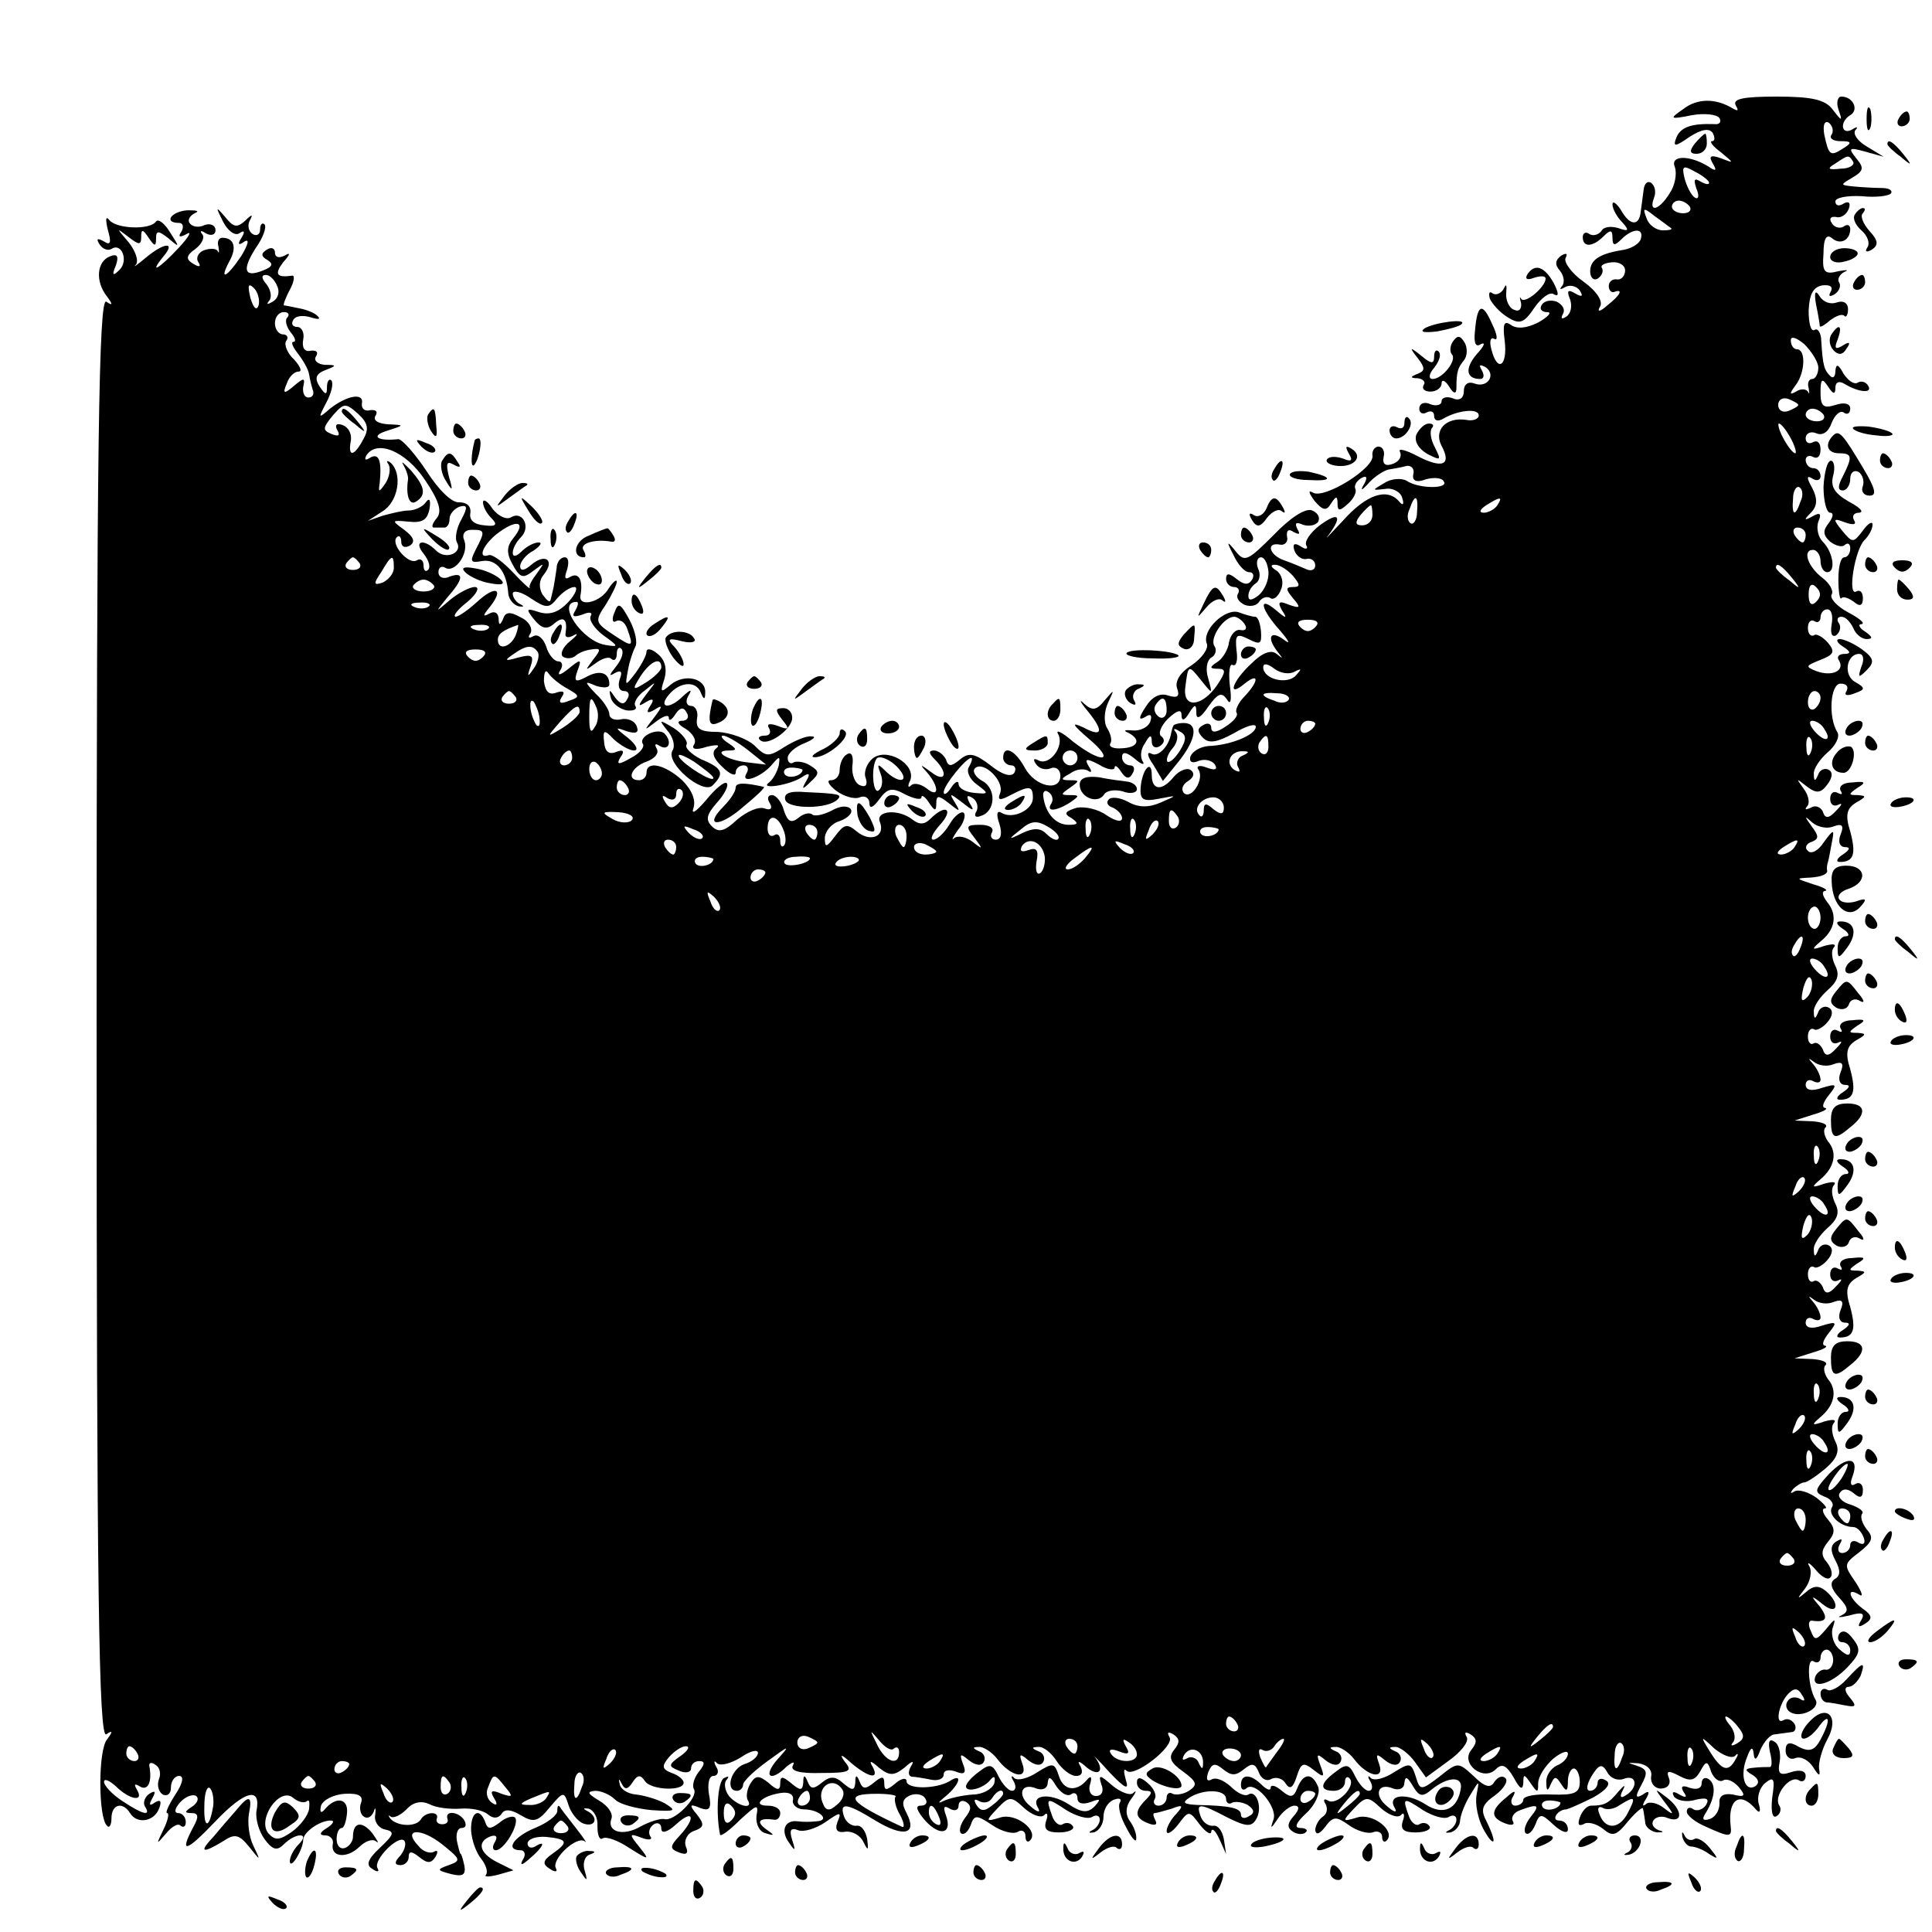 <?xml version="1.0" standalone="no"?>
<!DOCTYPE svg PUBLIC "-//W3C//DTD SVG 20010904//EN"
 "http://www.w3.org/TR/2001/REC-SVG-20010904/DTD/svg10.dtd">
<svg version="1.0" xmlns="http://www.w3.org/2000/svg"
 width="260pt" height="260pt" viewBox="0 0 260 260"
 preserveAspectRatio="xMidYMid meet">
<g transform="translate(0,260) scale(0.1,-0.1)"
fill="#000000" stroke="none">
<path d="M2265 2453 c-19 -13 -18 -14 12 -8 17 3 34 1 37 -4 3 -5 0 -9 -7 -8
-31 1 -45 -4 -51 -18 -5 -13 -2 -13 18 1 16 10 26 12 31 5 3 -6 3 -11 -1 -11
-4 0 1 -7 12 -15 18 -15 18 -15 0 -8 -14 5 -17 3 -11 -7 6 -10 4 -11 -6 -4
-26 16 -52 15 -45 -1 3 -9 0 -25 -7 -35 -14 -23 -29 -27 -21 -6 3 8 1 16 -4
20 -5 3 -9 -1 -10 -9 -1 -8 -3 -22 -4 -30 -2 -20 -15 -19 -27 3 -6 9 -11 12
-11 7 0 -6 6 -17 13 -24 10 -11 9 -13 -5 -8 -10 3 -20 2 -23 -4 -4 -5 -11 -7
-16 -4 -5 4 -9 1 -9 -4 0 -14 13 -14 28 1 9 9 12 9 12 -2 0 -11 3 -11 12 -2
15 15 31 16 26 0 -2 -6 -12 -12 -22 -14 -32 -5 -46 -13 -46 -29 0 -9 5 -13 10
-10 6 4 8 10 6 14 -3 4 3 7 13 8 10 1 18 -4 18 -11 0 -7 -5 -13 -11 -12 -6 1
-11 -3 -11 -9 0 -5 3 -9 7 -8 13 5 9 -4 -9 -18 -10 -9 -14 -9 -10 -2 5 7 -4
21 -22 34 -17 12 -27 27 -24 32 3 6 1 7 -6 3 -8 -6 -9 -12 -2 -20 6 -7 7 -17
3 -21 -4 -5 -2 -5 5 -1 6 3 15 1 19 -5 5 -8 3 -9 -6 -4 -10 6 -12 4 -7 -8 3
-9 1 -19 -5 -23 -6 -4 -8 -3 -5 3 4 6 0 13 -8 17 -8 3 -17 1 -20 -4 -4 -6 0
-10 7 -10 7 0 2 -6 -12 -14 -16 -8 -29 -9 -37 -3 -9 6 -11 1 -8 -22 4 -34 -10
-43 -18 -11 -3 11 -1 17 4 14 5 -3 4 6 -3 20 -13 30 -20 27 -23 -9 -2 -17 1
-23 8 -18 7 3 4 -3 -6 -14 -16 -19 -14 -33 5 -33 5 0 6 5 2 12 -4 7 -3 8 5 4
15 -10 3 -29 -15 -22 -8 3 -14 -1 -14 -10 0 -10 -6 -14 -15 -10 -8 3 -15 1
-15 -4 0 -5 -7 -7 -15 -4 -8 4 -15 1 -15 -6 0 -6 5 -8 10 -5 6 3 10 1 10 -5 0
-6 5 -8 13 -3 19 11 47 14 47 4 0 -5 -8 -8 -17 -6 -27 4 -44 -14 -33 -35 14
-26 1 -31 -32 -14 -17 9 -27 11 -24 6 3 -6 -1 -13 -9 -16 -10 -4 -15 -1 -13 9
2 7 -1 14 -7 14 -5 0 -9 -6 -8 -12 3 -17 -65 -59 -80 -50 -7 4 -6 0 2 -11 11
-13 16 -14 22 -4 7 11 9 11 9 0 0 -10 3 -10 14 0 8 7 12 16 10 20 -2 4 1 10 7
14 8 5 10 2 5 -7 -6 -10 -4 -10 6 1 7 8 19 16 26 18 6 1 18 3 25 5 6 1 11 -4
9 -11 -2 -9 4 -12 17 -7 11 3 22 2 24 -3 7 -10 -34 -10 -50 1 -7 4 -21 3 -30
-3 -17 -10 -17 -10 1 -8 10 2 21 -4 23 -12 3 -9 1 -11 -4 -5 -16 19 -44 10
-76 -26 -18 -19 -26 -28 -19 -19 19 26 14 32 -12 13 -13 -10 -21 -22 -18 -27
3 -5 -1 -6 -8 -1 -8 5 -11 3 -8 -6 3 -8 11 -13 17 -11 6 1 11 -3 11 -9 0 -6
-6 -8 -12 -5 -7 3 -21 9 -30 12 -20 7 -25 25 -5 21 6 -1 11 4 9 11 -1 8 2 11
9 6 8 -4 9 -3 5 4 -4 8 -2 10 7 6 8 -3 18 -1 21 4 3 6 -1 12 -8 15 -9 4 -30
-10 -52 -33 -35 -35 -39 -37 -51 -22 -12 15 -13 14 -3 -5 6 -13 15 -23 21 -23
6 0 7 -5 4 -10 -5 -8 -11 -7 -21 1 -10 8 -14 8 -14 0 0 -6 5 -11 11 -11 5 0 8
-4 5 -9 -3 -5 1 -11 9 -15 8 -3 17 -1 20 5 4 5 10 7 15 4 4 -3 11 3 14 12 4 9
1 20 -6 25 -8 5 -9 8 -2 8 6 0 17 -7 24 -15 10 -12 10 -15 0 -15 -10 0 -10 -3
0 -15 11 -13 10 -14 -5 -9 -14 6 -16 4 -10 -7 8 -12 6 -12 -8 0 -24 20 -21 2
6 -28 12 -14 14 -19 5 -12 -19 14 -24 3 -8 -17 7 -9 7 -9 -2 -2 -7 6 -19 2
-34 -13 -26 -24 -33 -47 -9 -27 20 16 19 3 0 -17 -8 -8 -13 -18 -11 -22 3 -4
-4 -12 -15 -19 -12 -8 -19 -9 -19 -1 0 5 -5 7 -11 3 -8 -4 -8 -9 0 -17 8 -8
19 -6 41 6 17 10 30 14 30 9 0 -11 -34 -25 -64 -26 -11 -1 -21 -7 -24 -14 -2
-7 2 -10 11 -6 8 3 18 1 22 -5 4 -7 0 -8 -11 -4 -10 4 -15 2 -11 -3 8 -13 -10
-41 -20 -31 -4 5 -1 12 6 16 8 5 9 11 3 15 -5 3 -15 -1 -22 -9 -16 -20 -30
-19 -30 2 0 22 -13 8 -15 -17 -1 -16 3 -19 24 -15 26 5 26 5 3 -5 -16 -7 -30
-7 -44 1 -11 6 -23 7 -26 3 -4 -4 -1 -9 6 -11 6 -3 12 -9 12 -14 0 -6 -9 -4
-21 4 -11 8 -29 12 -40 10 -16 -5 -18 -8 -7 -14 10 -7 9 -9 -4 -9 -17 0 -31
15 -34 38 -1 6 2 10 7 6 5 -3 7 -10 4 -15 -8 -12 6 -11 25 1 13 9 13 10 0 10
-13 0 -13 1 0 10 13 9 13 10 0 10 -13 0 -13 2 0 9 8 6 18 7 24 4 5 -4 6 -1 1
6 -6 10 -3 11 14 2 11 -7 21 -8 21 -4 0 4 4 2 9 -6 6 -9 11 -10 15 -2 4 6 2
11 -3 11 -6 0 -11 5 -11 11 0 8 6 7 17 -2 9 -8 14 -9 11 -4 -4 6 -3 17 3 25 6
11 9 12 9 2 0 -7 5 -10 11 -6 6 4 7 9 2 13 -5 3 -1 14 9 24 12 11 18 13 18 5
0 -9 4 -8 10 2 8 13 10 13 10 0 0 -9 6 -6 16 9 13 18 18 20 25 10 5 -9 7 -2 4
19 -2 18 0 30 4 27 5 -2 7 7 5 20 -2 21 0 23 16 15 16 -8 18 -7 17 10 -1 11
-4 20 -8 20 -4 0 -14 3 -22 6 -18 6 -50 -24 -43 -42 3 -7 -7 -20 -20 -29 -16
-10 -23 -22 -20 -31 4 -11 1 -14 -12 -10 -11 4 -22 -2 -30 -15 -10 -15 -10
-19 -1 -14 7 5 10 3 7 -6 -3 -8 -14 -13 -24 -12 -10 1 -13 0 -6 -3 18 -9 14
-20 -8 -21 -11 -1 -18 2 -16 6 3 4 1 13 -4 21 -5 8 -4 23 1 34 9 19 9 19 -4 4
-11 -14 -17 -15 -28 -5 -7 7 -6 3 4 -9 23 -28 21 -37 -5 -23 -17 8 -15 4 7
-15 37 -31 19 -35 -21 -4 -15 13 -24 17 -20 10 9 -16 -12 -44 -27 -35 -6 3 -7
1 -3 -5 4 -6 12 -9 20 -6 7 3 13 -2 13 -10 0 -22 -34 -15 -48 11 -13 24 -29
31 -29 13 0 -5 5 -10 11 -10 5 0 7 -5 4 -10 -4 -6 -16 -3 -32 10 -21 16 -29
18 -41 8 -12 -10 -16 -10 -19 0 -3 6 -10 12 -16 12 -8 0 -7 -4 1 -12 19 -19
14 -32 -5 -17 -15 11 -16 11 -5 -1 16 -19 16 -35 -1 -21 -8 6 -17 8 -21 4 -4
-4 -5 -1 -1 7 8 22 -32 45 -51 29 -8 -7 -12 -19 -9 -26 3 -9 0 -13 -7 -10 -7
2 -12 14 -11 26 2 13 -1 20 -7 16 -6 -3 -10 -13 -10 -21 0 -8 -5 -14 -12 -14
-6 0 -3 -6 7 -14 11 -8 25 -12 32 -9 7 3 13 -1 13 -8 0 -8 5 -6 13 5 11 15 17
17 35 7 12 -6 22 -8 22 -4 0 4 5 1 10 -7 8 -12 10 -12 10 -1 0 11 3 11 17 0
15 -12 16 -12 8 1 -8 13 -7 13 10 0 15 -12 17 -12 10 -1 -5 10 -4 12 4 7 6 -4
8 -12 5 -18 -4 -6 -1 -9 6 -6 20 6 21 37 2 47 -9 5 -14 13 -10 17 11 11 40
-17 34 -33 -4 -10 -1 -11 14 -3 25 13 30 13 30 -4 0 -16 -27 -29 -42 -20 -6 4
-8 -1 -3 -15 4 -13 2 -21 -5 -21 -6 0 -8 5 -5 10 3 6 -4 10 -16 10 -19 0 -20
-2 -8 -17 12 -16 12 -17 -2 -6 -9 7 -20 9 -25 5 -4 -4 -2 1 5 11 8 9 11 20 8
23 -3 3 -12 -3 -19 -15 -7 -12 -17 -21 -22 -21 -5 0 -1 9 9 20 19 21 8 29 -13
8 -8 -8 -15 -8 -24 -1 -19 15 -50 12 -44 -3 8 -20 -13 -28 -31 -13 -13 11 -17
10 -29 -6 -12 -16 -14 -16 -14 -3 0 9 9 20 20 23 11 4 18 11 15 16 -4 5 -14 5
-26 -2 -12 -6 -23 -8 -26 -5 -4 3 -12 1 -19 -5 -9 -7 -14 -5 -19 10 -3 12 -11
21 -16 21 -6 0 -7 -5 -3 -11 4 -7 1 -10 -7 -7 -8 3 -24 -4 -37 -15 -17 -16
-25 -18 -34 -9 -9 9 -7 16 7 32 10 11 16 23 13 26 -3 3 -16 -8 -28 -23 -13
-15 -20 -20 -17 -11 4 11 -2 25 -15 38 -23 21 -48 27 -48 10 0 -5 -4 -10 -10
-10 -18 0 -10 18 10 25 11 4 17 11 14 17 -4 7 -2 8 4 4 12 -7 17 6 6 17 -9 8
-35 -4 -29 -14 3 -4 -4 -13 -16 -19 -17 -10 -20 -9 -14 1 6 8 4 11 -6 7 -10
-4 -15 1 -16 13 -2 17 0 18 13 4 9 -8 21 -15 27 -15 7 0 3 8 -8 17 -18 14 -18
15 -2 9 13 -4 17 -2 14 6 -2 7 -11 12 -21 10 -9 -2 -16 1 -16 7 0 5 -8 18 -18
27 -16 17 -16 18 0 11 10 -3 18 -3 18 2 0 16 -13 20 -31 10 -15 -8 -17 -6 -12
8 6 16 5 17 -12 3 -11 -9 -16 -10 -11 -2 4 6 3 12 -3 12 -5 0 -13 9 -16 20 -4
11 -11 17 -17 14 -7 -4 -8 -2 -4 4 3 6 -2 16 -13 21 -14 8 -21 8 -24 -2 -4 -9
-6 -9 -6 1 -1 8 -6 10 -13 6 -9 -5 -8 -2 1 9 20 25 8 30 -17 7 -12 -11 -25
-20 -29 -20 -4 1 3 10 16 20 13 11 17 20 10 20 -7 0 -22 -8 -33 -17 -21 -18
-21 -18 -4 3 22 25 23 35 3 28 -8 -4 -15 -1 -15 6 0 6 4 9 9 6 13 -8 32 19 26
36 -4 9 0 15 10 15 18 0 18 -2 5 -27 -8 -16 -7 -18 9 -15 19 3 33 -14 35 -44
1 -8 7 -15 14 -17 7 -1 8 0 2 3 -5 2 -10 9 -10 14 0 5 11 3 24 -6 21 -14 25
-14 36 0 7 8 17 15 23 15 5 0 2 -9 -8 -20 -13 -14 -25 -18 -39 -14 -18 6 -19
5 -7 -10 10 -12 17 -14 27 -5 13 11 18 5 15 -14 -1 -5 4 -6 11 -2 7 4 5 0 -5
-8 -10 -8 -14 -18 -9 -21 5 -3 12 -2 16 1 4 4 13 8 22 9 13 2 13 0 2 -14 -11
-15 -11 -15 3 -5 9 7 19 10 22 6 4 -3 7 0 7 7 0 7 3 10 6 7 4 -4 1 -14 -7 -24
-9 -11 -10 -14 -2 -9 9 5 11 2 7 -8 -3 -9 -1 -16 6 -16 6 0 8 -5 4 -11 -4 -8
-9 -7 -16 2 -8 12 -9 12 -6 0 2 -8 12 -15 21 -17 9 -1 15 1 12 6 -3 4 3 14 13
21 16 13 16 13 2 -5 -12 -16 -12 -18 -1 -11 10 6 12 4 6 -5 -6 -9 -4 -11 6 -5
11 7 11 5 -1 -11 -14 -18 -14 -18 3 -5 9 7 17 10 17 5 0 -5 4 -3 9 5 6 9 11
10 15 2 4 -6 1 -11 -6 -11 -8 0 -6 -5 5 -11 9 -6 15 -15 11 -21 -4 -6 2 -8 17
-3 13 3 19 3 13 -2 -7 -5 -4 -14 8 -25 10 -10 18 -13 18 -8 0 6 5 10 11 10 5
0 7 -5 4 -10 -10 -16 18 -7 33 10 11 13 12 13 10 0 -2 -8 -7 -18 -13 -23 -14
-10 27 -4 44 7 10 7 12 5 6 -5 -7 -12 -5 -12 6 -1 12 11 12 14 -1 22 -8 5 -18
6 -22 4 -4 -3 -8 0 -8 6 0 6 10 15 23 20 12 5 16 9 9 9 -7 1 -23 -6 -36 -14
-22 -14 -25 -14 -41 2 -10 9 -32 17 -49 18 -24 0 -30 4 -28 18 2 9 -2 17 -8
17 -6 0 -8 6 -4 13 6 10 4 10 -7 0 -18 -18 -34 -16 -19 2 15 18 37 19 43 3 4
-10 6 -10 6 0 1 19 -27 26 -46 11 -14 -12 -15 -11 -9 7 4 14 1 26 -9 34 -8 7
-15 8 -15 3 0 -5 -7 -18 -15 -29 -14 -18 -14 -18 -10 4 2 12 7 26 10 32 3 5 0
21 -8 36 -12 22 -15 24 -20 10 -4 -9 -3 -15 2 -12 5 3 12 -1 15 -10 9 -25 8
-26 -19 -8 -24 16 -25 18 -10 40 8 13 15 27 15 31 0 4 -5 0 -11 -9 -10 -18
-40 -26 -38 -10 4 21 -2 32 -13 26 -8 -5 -9 -2 -5 9 3 10 2 17 -3 17 -6 0 -11
-7 -11 -15 -1 -8 -3 -19 -4 -25 -1 -5 -3 -13 -4 -17 -1 -5 -5 -1 -11 7 -5 9
-5 19 2 27 15 19 2 29 -17 13 -9 -8 -15 -9 -15 -2 0 6 8 16 18 21 9 6 12 11 7
11 -6 0 -16 -5 -23 -12 -7 -7 -12 -8 -12 -2 0 6 5 15 11 21 14 14 2 36 -13 27
-6 -4 -17 1 -25 11 -7 11 -13 14 -13 9 0 -6 5 -15 11 -21 9 -9 7 -12 -9 -10
-14 1 -21 7 -19 17 1 9 -5 14 -15 14 -10 -1 -28 17 -44 42 -16 24 -33 43 -38
43 -28 -3 -38 4 -16 11 25 8 25 8 2 9 -13 1 -20 5 -17 11 4 6 1 9 -7 8 -7 -2
-12 2 -11 9 3 15 -20 11 -43 -7 -16 -14 -16 -13 -5 8 7 13 10 26 7 30 -3 3 -6
-1 -6 -9 0 -11 -2 -11 -10 1 -7 11 -5 17 8 22 16 6 15 7 -1 7 -10 1 -15 6 -12
11 4 6 1 9 -7 8 -8 -2 -12 4 -10 15 2 9 -2 17 -8 17 -6 0 -9 4 -5 10 3 5 13 6
23 3 9 -3 14 -3 10 1 -3 4 -14 9 -25 11 -10 2 -19 4 -21 4 -1 1 2 10 8 21 6
11 7 20 3 19 -21 -3 -24 2 -12 18 10 11 10 14 2 9 -8 -4 -13 -2 -13 4 0 6 -5
8 -11 4 -8 -5 -8 -9 1 -14 8 -5 7 -9 -6 -14 -25 -10 -29 0 -10 30 10 14 15 28
12 32 -3 3 -6 0 -6 -7 0 -7 -5 -9 -10 -6 -6 4 -7 12 -4 18 5 9 3 9 -6 0 -11
-10 -16 -9 -27 5 -13 15 -13 14 -3 -6 6 -12 16 -20 22 -16 7 5 8 2 3 -6 -6 -9
-4 -11 4 -5 7 4 5 -4 -4 -19 -20 -30 -31 -35 -16 -7 10 18 6 31 -10 31 -5 0
-7 -6 -5 -12 1 -7 1 -10 -1 -6 -2 4 -11 4 -19 1 -7 -3 -11 -10 -7 -16 4 -6 1
-7 -7 -2 -10 6 -10 11 3 20 9 7 13 16 9 20 -4 5 -1 5 5 1 7 -4 13 -2 13 4 0 7
-7 10 -15 7 -8 -4 -17 -2 -20 3 -3 4 1 10 7 13 7 3 3 4 -9 4 -22 -1 -34 -17
-12 -17 5 0 7 -5 3 -12 -5 -7 -2 -8 7 -3 8 5 3 -4 -10 -18 -26 -28 -42 -38
-21 -12 17 20 1 19 -24 -2 -12 -10 -18 -14 -13 -9 4 5 -1 19 -10 30 -17 20
-17 20 0 7 14 -11 17 -11 17 0 0 11 2 11 10 -1 8 -12 10 -12 10 -1 0 11 3 11
17 0 15 -13 15 -12 2 8 -7 12 -16 19 -19 15 -8 -12 -54 -10 -63 2 -5 6 -5 0
-2 -13 5 -17 4 -22 -5 -16 -9 5 -11 4 -6 -4 4 -6 11 -9 16 -6 14 9 23 -16 11
-28 -9 -9 -11 -8 -5 6 4 12 2 16 -8 12 -18 -7 -20 -34 -4 -54 8 -11 8 -13 -1
-7 -10 6 -13 -190 -13 -964 0 -774 3 -970 13 -964 9 6 9 4 1 -7 -12 -14 -12
-105 0 -116 3 -4 6 1 6 10 0 19 15 23 25 7 9 -15 32 -12 39 6 4 10 2 13 -6 8
-7 -5 -8 -3 -3 6 5 9 4 11 -4 6 -6 -4 -9 -12 -6 -17 9 -14 -3 -11 -30 7 -14 9
-25 21 -25 26 0 5 7 2 16 -6 18 -18 39 -22 28 -4 -4 7 -3 8 4 4 11 -7 17 6 13
27 -1 5 3 6 8 2 6 -3 8 -12 5 -19 -3 -8 -1 -17 5 -21 6 -3 11 1 11 9 0 9 5 16
11 16 7 0 5 -10 -5 -25 -9 -14 -14 -25 -11 -25 3 0 1 -10 -5 -22 -10 -21 -10
-21 3 -6 8 10 17 15 20 11 4 -3 7 -1 7 5 0 7 -5 12 -10 12 -6 0 -5 6 2 14 7 8
17 12 22 9 4 -3 2 -9 -5 -14 -11 -7 -11 -9 -1 -9 9 0 10 -5 2 -19 -19 -36 -10
-34 30 8 40 42 62 47 55 13 -1 -10 3 -26 11 -37 11 -15 17 -16 26 -7 7 7 16
12 22 12 6 0 5 -5 -2 -12 -7 -7 -12 -17 -12 -23 1 -12 18 16 18 29 0 10 22 26
37 26 6 0 3 -5 -5 -10 -10 -6 -11 -10 -2 -10 6 0 11 -5 10 -11 -4 -18 18 -21
35 -5 8 8 18 12 23 8 5 -4 2 1 -5 11 -14 17 -26 15 -26 -5 0 -6 -5 -13 -11
-15 -6 -2 -11 3 -11 12 0 8 3 15 7 15 3 0 6 9 7 20 2 20 -15 23 -30 5 -5 -6
-7 -4 -5 5 3 8 17 15 32 16 19 1 25 -3 22 -12 -3 -7 -1 -16 4 -19 5 -3 10 0
13 7 2 7 3 5 2 -4 -2 -9 4 -18 13 -20 14 -3 12 -7 -7 -25 -16 -15 -19 -23 -10
-28 7 -5 10 -4 7 1 -6 11 28 45 36 37 3 -4 1 -12 -5 -20 -9 -9 -8 -13 0 -13 6
0 11 5 11 11 0 8 4 8 14 0 11 -9 16 -9 22 0 4 7 3 10 -2 7 -5 -3 -15 0 -21 8
-22 23 3 25 32 2 25 -20 26 -22 9 -28 -17 -6 -16 -7 3 -12 16 -4 20 -1 18 11
-2 9 -4 16 -5 16 -1 0 -3 8 -5 17 -2 10 1 18 6 18 6 0 7 4 4 10 -7 12 -26 14
-23 3 2 -5 -1 -8 -7 -8 -5 0 -9 3 -7 8 3 10 -16 9 -22 -2 -7 -10 -32 -9 -41 2
-3 4 -2 5 1 2 4 -2 13 2 21 10 9 10 20 12 31 7 9 -5 28 -7 42 -6 14 1 30 -2
37 -8 7 -6 14 -5 18 1 4 7 13 6 26 -2 17 -10 23 -9 39 11 18 21 19 22 25 3 3
-10 12 -22 20 -25 17 -6 21 9 5 17 -6 3 -5 4 2 3 7 -2 13 -12 12 -24 0 -12 3
-19 7 -16 5 3 21 -3 36 -13 27 -17 28 -17 13 2 -14 17 -13 18 3 12 10 -4 16
-3 12 2 -3 5 -1 12 5 16 5 3 10 1 10 -6 0 -7 8 -5 20 6 23 21 27 9 5 -15 -14
-15 -14 -18 -1 -23 10 -4 13 -1 9 8 -3 8 2 18 11 21 14 5 14 9 4 22 -11 13
-10 15 4 9 13 -5 16 -1 12 19 -2 13 0 24 6 24 6 0 8 6 4 12 -4 7 -3 10 1 5 5
-4 19 0 32 8 13 9 23 11 23 6 0 -5 -8 -12 -18 -15 -18 -6 -27 -36 -10 -36 4 0
8 4 8 8 0 5 15 19 33 32 30 22 31 22 13 2 -20 -23 -9 -31 13 -9 8 6 11 7 8 1
-4 -7 9 -11 38 -10 38 0 43 2 32 15 -8 11 -5 11 9 -2 24 -20 38 -22 28 -4 -5
8 -2 8 9 -2 14 -11 20 -11 34 0 11 10 14 10 9 2 -4 -7 -4 -13 1 -14 4 0 16 -2
26 -4 9 -2 17 1 17 7 0 6 7 7 16 4 12 -5 15 -2 10 10 -5 14 -4 15 8 5 9 -7 17
-8 20 -2 3 5 0 12 -6 14 -9 4 -10 6 -1 6 6 1 18 -7 25 -16 18 -24 42 -29 34
-7 -5 14 -4 15 8 5 9 -7 17 -8 20 -2 3 5 0 12 -6 14 -10 4 -10 6 -1 6 7 1 18
-8 25 -19 7 -11 19 -20 26 -20 8 0 10 5 6 13 -5 8 -2 8 9 -2 17 -13 24 -3 10
15 -5 5 5 -4 20 -21 21 -22 27 -25 22 -10 -3 11 -3 16 1 12 10 -10 65 33 58
45 -4 7 -2 8 5 4 9 -6 9 -11 1 -21 -8 -10 -5 -17 12 -29 19 -14 20 -18 8 -26
-8 -5 -18 -6 -22 -4 -4 3 -8 0 -8 -5 0 -6 -5 -11 -11 -11 -5 0 -8 4 -5 9 3 5
-1 14 -9 21 -10 9 -15 9 -15 1 0 -6 5 -11 12 -11 9 0 9 -3 0 -12 -16 -16 -15
-25 4 -32 8 -3 12 -2 9 4 -3 6 -4 10 -1 10 2 0 13 3 23 6 15 6 16 4 6 -7 -7
-7 -13 -18 -13 -23 0 -6 7 -2 15 8 15 20 15 20 30 0 8 -10 15 -14 15 -9 1 6 6
1 11 -10 l9 -20 -3 20 c-2 11 -8 19 -14 18 -6 -1 -14 4 -17 12 -7 19 -2 19 36
-1 24 -12 32 -13 38 -3 10 15 1 41 -10 34 -5 -3 -15 2 -24 11 -9 8 -20 13 -26
9 -6 -3 -7 1 -4 10 5 12 9 13 20 4 11 -9 17 -9 28 0 11 9 15 8 20 -4 3 -9 11
-13 17 -9 6 3 15 1 19 -6 6 -9 10 -6 15 9 6 19 9 20 23 9 14 -11 15 -10 9 6
-6 16 -5 17 7 7 9 -7 17 -8 20 -2 3 5 0 12 -6 14 -9 4 -10 6 -1 6 6 1 18 -7
25 -16 18 -24 42 -29 34 -7 -5 14 -4 15 8 5 9 -7 17 -8 20 -2 3 5 0 12 -6 14
-9 4 -10 6 -1 6 6 1 19 -9 27 -20 l15 -21 30 22 c17 12 28 26 25 32 -4 7 -2 8
5 4 9 -6 9 -11 1 -21 -15 -18 16 -43 33 -26 8 8 14 6 24 -11 8 -15 12 -18 13
-8 0 13 1 13 10 0 9 -13 10 -13 10 0 0 9 9 23 20 33 11 9 20 12 20 7 0 -6 -7
-13 -15 -16 -8 -4 -15 -14 -14 -23 0 -12 2 -12 6 -2 5 11 7 11 14 0 7 -11 9
-10 9 4 0 9 4 17 8 17 4 0 8 -8 8 -18 0 -15 -7 -18 -38 -17 -21 1 -38 -2 -38
-7 0 -4 -5 -8 -11 -8 -5 0 -7 6 -3 12 5 9 2 9 -9 -1 -21 -17 -22 -27 -1 -35 8
-3 13 -2 10 3 -3 5 1 12 10 15 24 9 27 7 14 -9 -7 -9 -10 -18 -7 -22 4 -3 9 2
13 11 6 16 8 16 25 0 11 -10 19 -12 19 -6 0 7 -5 12 -12 12 -11 0 -2 15 10 15
4 1 20 8 36 16 18 10 25 19 17 23 -6 4 -11 2 -11 -3 0 -6 -5 -11 -10 -11 -6 0
-5 8 2 20 10 16 14 17 21 5 4 -8 14 -12 22 -9 18 7 20 -12 3 -22 -7 -5 -9 -2
-4 7 4 8 2 7 -6 -2 -13 -16 -19 -19 -37 -19 -5 0 -12 -7 -15 -16 -3 -9 -2 -12
5 -9 5 4 17 1 26 -6 13 -11 18 -10 34 10 11 13 20 20 20 17 1 -3 2 -12 3 -18
0 -7 8 -13 16 -14 9 0 10 1 2 3 -7 3 -10 8 -7 13 3 5 12 7 20 3 21 -7 19 12
-2 28 -17 13 -17 13 -3 -6 14 -18 13 -19 -1 -8 -9 7 -20 9 -24 5 -5 -4 -5 -1
0 7 6 10 4 12 -4 6 -10 -6 -11 -3 -2 13 9 17 8 21 -7 26 -13 4 -12 4 3 3 12
-2 19 -9 17 -18 -1 -9 5 -16 13 -16 9 0 14 6 11 14 -4 10 -1 11 14 3 15 -8 21
-6 28 6 8 15 10 15 15 -1 4 -9 11 -14 16 -11 5 3 14 -1 21 -9 10 -12 8 -14 -8
-10 -13 2 -19 -2 -18 -12 0 -9 -5 -18 -13 -21 -10 -3 -11 0 -5 9 12 20 14 38
3 45 -5 3 -9 0 -9 -6 0 -7 -7 -9 -16 -6 -10 4 -13 2 -8 -6 5 -7 3 -8 -6 -3 -8
5 -11 4 -7 -3 4 -5 17 -8 29 -4 14 3 19 2 14 -7 -4 -6 -12 -9 -17 -6 -5 4 -9
2 -9 -3 0 -5 11 -14 25 -20 33 -15 36 -15 34 1 -4 36 13 47 34 22 5 -6 7 -3 4
7 -3 9 1 22 8 28 12 10 14 7 10 -19 -2 -18 0 -29 6 -25 5 3 7 10 3 15 -7 13
15 41 27 33 5 -3 9 0 9 6 0 7 -8 9 -20 5 -15 -5 -18 -2 -15 14 2 11 -1 24 -7
27 -7 5 -9 0 -6 -14 3 -12 3 -21 -1 -20 -3 0 -13 0 -21 -1 -12 -1 -13 -3 -1
-10 8 -5 9 -11 3 -15 -14 -8 -21 15 -11 39 5 14 8 15 9 5 1 -10 4 -9 9 5 5 11
13 21 20 21 6 1 16 2 22 3 5 0 7 6 4 11 -4 6 -10 8 -15 5 -12 -7 -6 23 7 36 8
8 13 7 18 -2 5 -7 4 -10 -3 -5 -6 3 -13 2 -16 -3 -4 -5 -2 -12 3 -15 14 -9 42
5 34 17 -10 17 -12 58 -2 51 5 -3 9 0 9 5 0 6 4 11 8 11 5 0 9 -7 9 -14 0 -8
-5 -14 -10 -13 -5 1 -11 -3 -14 -9 -6 -18 21 -11 43 12 17 18 19 24 8 38 -8
11 -14 13 -19 7 -3 -6 -1 -11 4 -11 6 0 11 -5 11 -11 0 -8 -4 -8 -14 1 -8 6
-12 19 -10 28 5 15 4 15 -9 -1 -13 -15 -15 -15 -20 -2 -4 8 -3 14 1 14 20 -3
23 3 11 19 -13 15 -12 16 4 3 20 -16 24 1 4 18 -10 8 -17 7 -27 -2 -12 -10
-12 -9 -1 5 7 9 10 23 6 30 -4 7 0 5 8 -4 8 -10 17 -15 20 -11 4 3 2 12 -4 20
-9 10 -8 17 1 28 10 12 10 18 0 30 -7 8 -9 15 -4 15 4 0 -1 6 -11 14 -11 8
-24 12 -30 9 -6 -4 -6 -2 -2 3 5 5 12 9 15 9 4 0 17 9 29 19 16 14 19 24 13
36 -5 10 -6 21 -2 25 4 5 -2 5 -13 2 -17 -6 -18 -5 -5 6 19 16 23 36 10 51 -5
7 -7 16 -3 19 3 4 -5 7 -18 8 l-24 1 25 8 c14 4 21 8 16 9 -5 1 -2 8 5 17 12
15 11 16 -9 10 -14 -5 -22 -3 -22 4 0 6 5 8 10 5 6 -3 10 -2 10 2 0 5 -4 14
-10 21 -7 8 -7 9 1 3 6 -5 18 -7 27 -3 11 4 14 1 9 -11 -4 -10 -1 -17 6 -17 8
0 6 -4 -3 -10 -8 -5 -10 -10 -4 -10 19 0 22 11 14 41 -7 22 -5 31 8 39 14 8
14 9 2 10 -13 0 -13 1 0 10 12 7 10 9 -7 7 -12 0 -19 -5 -16 -11 3 -5 2 -6 -4
-3 -5 3 -10 0 -10 -8 0 -8 5 -11 11 -8 6 3 5 0 -3 -8 -10 -11 -15 -11 -18 -1
-3 6 -8 10 -12 8 -4 -3 -8 1 -8 9 0 8 4 12 8 10 3 -3 12 2 18 9 8 9 8 17 2 20
-5 3 -12 0 -14 -6 -4 -10 -6 -10 -6 0 -1 7 8 20 18 29 14 12 17 21 11 33 -5
10 -6 21 -2 25 4 5 -2 5 -13 2 -17 -6 -18 -5 -5 6 19 16 23 36 10 51 -5 7 -7
16 -3 19 3 4 -5 7 -18 8 l-24 1 25 8 c14 4 21 8 16 9 -5 1 -2 8 5 17 12 15 11
16 -9 10 -14 -5 -22 -3 -22 4 0 6 5 8 10 5 6 -3 10 -2 10 2 0 5 -4 14 -10 21
-7 8 -7 9 1 3 6 -5 18 -7 27 -3 11 4 14 1 9 -11 -4 -10 -1 -17 6 -17 8 0 6 -4
-3 -10 -8 -5 -10 -10 -4 -10 19 0 22 11 14 41 -7 22 -5 31 8 39 14 8 14 9 2
10 -13 0 -13 1 0 10 12 7 10 9 -7 7 -12 0 -19 -5 -16 -11 3 -5 2 -6 -4 -3 -5
3 -10 0 -10 -8 0 -8 5 -11 11 -8 6 3 5 0 -3 -8 -10 -11 -15 -11 -18 -1 -3 6
-8 10 -12 8 -4 -3 -8 1 -8 9 0 8 4 12 8 10 3 -3 12 2 18 9 8 9 8 17 2 20 -5 3
-12 0 -14 -6 -4 -10 -6 -10 -6 0 -1 7 8 20 18 29 14 12 17 21 11 33 -5 10 -6
21 -2 25 4 5 -2 5 -13 2 -17 -6 -18 -5 -5 6 20 16 23 36 9 53 -6 8 -8 14 -3
15 5 1 -2 5 -16 9 -24 8 -24 8 -3 9 13 1 22 4 22 9 -1 4 0 9 1 12 1 3 3 14 5
25 4 20 3 20 -11 1 -7 -11 -17 -16 -21 -11 -5 4 -2 10 5 12 10 4 10 8 0 21
-10 14 -10 15 1 5 7 -6 20 -9 29 -5 11 4 14 1 9 -11 -4 -10 -1 -17 6 -17 8 0
6 -4 -3 -10 -8 -5 -10 -10 -4 -10 19 0 22 11 14 41 -7 22 -5 31 8 39 14 8 14
9 2 10 -13 0 -13 1 0 10 12 7 10 9 -7 7 -12 0 -19 -5 -16 -11 3 -5 2 -6 -4 -3
-5 3 -10 0 -10 -8 0 -8 5 -11 11 -8 6 3 5 0 -3 -8 -10 -11 -15 -11 -18 -1 -3
6 -10 9 -16 5 -7 -3 -9 -3 -5 2 4 4 2 15 -5 24 -10 14 -10 14 4 3 13 -10 19
-10 28 2 7 9 8 17 2 20 -5 3 -12 0 -14 -6 -4 -10 -6 -10 -6 0 -1 7 8 20 18 29
11 9 17 21 14 27 -13 20 -10 66 4 66 8 0 11 -4 8 -10 -4 -6 1 -7 11 -3 14 5
15 7 1 15 -17 9 -12 38 5 38 6 0 7 -8 3 -17 -5 -15 -4 -16 7 -5 11 11 10 16
-6 28 -11 8 -25 14 -30 14 -6 0 -4 -5 4 -10 11 -7 11 -10 2 -10 -7 0 -11 -4
-7 -9 8 -14 -10 -22 -31 -14 -15 6 -14 7 6 15 18 7 20 11 10 23 -7 8 -16 13
-19 10 -4 -2 -8 2 -8 10 0 8 4 12 9 9 4 -3 8 0 8 5 0 6 4 11 9 11 6 0 8 -9 6
-20 -2 -12 0 -18 6 -15 5 4 7 11 4 16 -4 5 -2 9 3 9 6 0 12 -7 16 -15 3 -8 11
-15 18 -15 9 0 8 3 -2 10 -8 5 -10 10 -5 10 6 1 -3 8 -18 16 -15 8 -25 19 -22
24 3 5 -3 15 -12 22 -20 15 -28 38 -13 38 5 0 10 -7 10 -15 0 -8 4 -15 9 -15
12 0 8 27 -6 41 -6 6 -9 18 -6 27 5 11 2 13 -8 7 -11 -6 -12 -5 -2 5 9 9 9 19
2 33 -8 14 -8 18 0 13 6 -4 11 -2 11 3 0 6 -4 11 -10 11 -5 0 -10 5 -10 11 0
5 5 7 10 4 6 -3 10 1 10 10 0 9 -4 13 -10 10 -5 -3 -10 -1 -10 5 0 7 7 10 14
7 9 -4 17 2 21 14 4 10 11 17 16 14 5 -4 9 -1 9 5 0 7 -8 9 -20 5 -16 -5 -20
-2 -20 17 0 18 2 20 10 8 7 -11 10 -11 10 -2 0 8 5 10 13 5 18 -11 38 -13 31
-2 -3 5 -9 7 -14 4 -5 -3 -13 3 -19 12 -7 13 -10 14 -11 4 0 -8 -3 -11 -7 -7
-8 8 -10 14 -12 47 0 11 -5 18 -9 15 -5 -3 -8 9 -8 26 1 22 6 32 19 34 10 1
14 -2 11 -8 -4 -7 -2 -8 5 -4 6 4 9 11 6 16 -3 4 1 11 7 14 7 3 3 3 -8 1 -19
-5 -22 -1 -20 24 0 20 4 27 12 20 11 -9 24 -2 24 13 0 5 -4 7 -9 3 -5 -3 -13
-1 -16 5 -4 6 -1 9 6 8 6 -2 14 3 17 11 3 8 0 11 -7 7 -6 -4 -11 -3 -11 3 0 5
16 8 35 7 19 -2 37 0 40 4 2 4 -3 7 -13 7 -9 0 -26 1 -37 2 -19 2 -19 2 -2 12
15 9 16 13 5 26 -11 14 -10 15 12 9 l25 -7 -23 14 c-12 7 -19 17 -15 22 4 4 2
5 -4 1 -15 -9 -18 10 -3 19 12 7 4 25 -12 25 -5 0 -7 -8 -4 -17 6 -17 5 -17
-8 0 -10 13 -28 17 -75 17 -45 0 -60 -3 -55 -12 4 -7 3 -8 -4 -4 -23 14 -48
14 -67 -1z m200 -34 c-4 -5 2 -9 12 -9 15 0 16 -2 3 -10 -17 -11 -19 -9 -25
19 -2 12 0 19 6 16 5 -4 7 -11 4 -16z m29 -37 c2 -4 -5 -9 -17 -9 -17 -2 -19
0 -7 7 18 12 18 12 24 2z m-194 -28 c0 -3 -5 -2 -12 2 -8 5 -9 2 -5 -10 4 -9
3 -15 -2 -12 -5 3 -11 15 -14 26 -4 17 -2 18 14 9 10 -5 19 -12 19 -15z m-26
-32 c3 -5 -1 -9 -9 -9 -8 0 -15 4 -15 9 0 4 4 8 9 8 6 0 12 -4 15 -8z m-25
-29 c2 -2 -3 -3 -11 -3 -9 0 -19 7 -22 16 -6 15 -4 15 11 3 10 -7 20 -15 22
-16z m-1876 -78 c4 -8 1 -17 -6 -21 -7 -4 -9 -4 -5 1 4 4 3 14 -3 22 -7 8 -8
13 -1 13 5 0 12 -7 15 -15z m-25 -26 c-3 -8 -7 -3 -11 10 -4 17 -3 21 5 13 5
-5 8 -16 6 -23z m39 -16 c-4 -3 -2 -12 4 -20 6 -7 8 -13 4 -13 -4 0 -1 -7 6
-16 7 -9 14 -21 15 -28 1 -6 3 -15 5 -21 2 -5 0 -10 -6 -10 -5 0 -8 6 -7 14 3
13 1 13 -12 2 -14 -12 -16 -11 -10 3 3 9 10 16 16 16 5 0 2 7 -6 16 -9 8 -14
20 -11 25 4 5 1 9 -4 9 -6 0 -11 7 -11 15 0 8 5 15 12 15 6 0 8 -3 5 -7z
m2060 -68 c0 -8 -4 -15 -8 -15 -5 0 -7 -6 -5 -12 1 -7 1 -10 -1 -5 -3 4 -10 4
-16 0 -9 -5 -9 -3 -1 8 13 16 15 49 2 49 -4 0 -8 5 -8 12 0 6 7 4 18 -5 10
-10 19 -24 19 -32z m-27 -50 c0 -2 -6 -5 -13 -8 -8 -3 -14 1 -14 8 0 7 6 11
14 8 7 -3 13 -6 13 -8z m-1931 -46 c-12 -23 -21 -25 -17 -3 2 10 -3 19 -11 22
-8 3 -11 0 -7 -7 4 -7 2 -9 -8 -5 -12 5 -12 8 2 25 15 17 17 17 34 2 13 -12
15 -20 7 -34z m1965 33 c3 -5 -1 -9 -9 -9 -8 0 -15 4 -15 9 0 4 4 8 9 8 6 0
12 -4 15 -8z m-44 -32 c6 -11 8 -20 6 -20 -3 0 -10 9 -16 20 -6 11 -8 20 -6
20 3 0 10 -9 16 -20z m-1838 -56 c19 -28 23 -42 16 -51 -6 -7 -8 -13 -4 -13 3
0 9 0 14 0 4 0 7 5 7 12 0 6 6 13 13 16 11 3 12 0 3 -17 -7 -12 -9 -26 -6 -31
8 -14 -15 -24 -28 -11 -17 17 -31 13 -17 -4 7 -9 10 -18 6 -22 -3 -3 -6 -1 -6
6 0 7 -4 10 -9 7 -11 -7 -36 22 -27 31 3 3 6 1 6 -6 0 -7 5 -9 12 -5 7 5 5 11
-8 21 -18 13 -17 13 6 11 18 -2 25 2 28 17 2 12 0 16 -5 9 -4 -6 -15 -11 -23
-11 -8 0 -24 -4 -35 -7 l-20 -7 20 13 c21 13 27 50 11 65 -5 4 -7 3 -3 -2 3
-6 1 -17 -4 -25 -9 -13 -10 -13 -8 0 3 30 -1 41 -13 34 -6 -4 -8 -3 -5 3 14
22 53 6 79 -33z m1851 -29 c-7 -21 -12 -19 -10 4 0 11 5 18 9 15 4 -3 5 -11 1
-19z m-516 -14 c0 -11 -5 -18 -9 -15 -4 3 -5 11 -1 19 7 21 12 19 10 -4z m108
9 c-3 -5 -12 -10 -18 -10 -7 0 -6 4 3 10 19 12 23 12 15 0z m-168 -13 c0 -8
-6 -14 -14 -14 -9 0 -10 4 -2 14 6 7 12 13 14 13 1 0 2 -6 2 -13z m-1156 -31
c-9 -11 -10 -20 -1 -36 10 -18 14 -19 28 -8 15 11 15 11 5 -3 -7 -9 -12 -18
-10 -20 1 -3 -9 6 -22 20 -14 15 -28 25 -33 24 -17 -6 -7 16 14 31 25 18 36
13 19 -8z m1739 4 c0 -5 -2 -10 -4 -10 -3 0 -8 5 -11 10 -3 6 -1 10 4 10 6 0
11 -4 11 -10z m-1946 -38 c3 -5 -1 -9 -9 -9 -8 0 -12 4 -9 9 3 4 7 8 9 8 2 0
6 -4 9 -8z m46 -6 c0 -8 -7 -16 -15 -20 -12 -4 -13 -2 -2 14 14 24 17 25 17 6z
m1177 -5 c1 -11 -5 -25 -13 -32 -9 -7 -14 -8 -14 -1 0 6 4 13 10 17 5 3 7 12
3 20 -3 8 -1 15 4 15 5 0 9 -9 10 -19z m704 -8 c13 -16 12 -17 -3 -4 -10 7
-18 15 -18 17 0 8 8 3 21 -13z m-1827 -11 c2 -4 -4 -8 -14 -8 -10 0 -16 4 -14
8 3 4 9 8 14 8 5 0 11 -4 14 -8z m1860 -22 c-6 -6 -10 -3 -10 10 0 13 4 16 10
10 7 -7 7 -13 0 -20z m-1867 -6 c-3 -3 -12 -4 -19 -1 -8 3 -5 6 6 6 11 1 17
-2 13 -5z m197 -6 c-5 -8 -2 -9 10 -5 9 4 14 3 11 -2 -3 -5 5 -17 17 -26 21
-15 21 -16 3 -13 -32 5 -67 58 -39 58 3 0 2 -5 -2 -12z m901 -18 c4 -6 1 -9
-5 -8 -7 2 -14 -6 -16 -16 -1 -10 -9 -23 -16 -27 -11 -7 -10 -9 1 -9 11 0 11
-4 -1 -22 -20 -29 -46 -32 -43 -4 4 32 4 32 21 11 16 -20 16 -20 10 2 -4 12
-2 24 4 28 6 3 8 11 4 16 -6 11 13 39 27 39 4 0 11 -5 14 -10z m95 -4 c-7 -7
-13 -7 -20 0 -6 6 -3 10 10 10 13 0 16 -4 10 -10z m-1113 -2 c-3 -3 -12 -4
-19 -1 -8 3 -5 6 6 6 11 1 17 -2 13 -5z m37 -9 c-7 -16 -24 -21 -24 -6 0 8 7
13 27 20 1 1 0 -6 -3 -14z m-44 -29 c-7 -7 -13 -7 -20 0 -6 6 -3 10 10 10 13
0 16 -4 10 -10z m74 6 c2 -4 0 -14 -6 -22 -8 -12 -9 -11 -4 3 5 15 2 17 -17
12 -17 -5 -19 -4 -7 4 18 13 27 14 34 3z m166 -20 c0 -4 -9 -13 -20 -20 -19
-12 -20 -11 -8 8 13 20 28 27 28 12z m852 -6 c10 5 10 4 2 -5 -12 -13 -44 -5
-44 11 0 6 6 5 15 -2 8 -6 20 -8 27 -4z m-978 -23 c16 -9 17 -11 2 -16 -12 -5
-15 -3 -10 5 5 7 2 9 -7 6 -10 -4 -15 1 -17 15 0 12 2 17 6 11 4 -6 15 -15 26
-21z m-70 -11 c3 -5 -1 -9 -9 -9 -8 0 -12 4 -9 9 3 4 7 8 9 8 2 0 6 -4 9 -8z
m1040 -4 c-3 -4 -11 -5 -19 -1 -21 7 -19 12 4 10 11 0 18 -5 15 -9z m716 3 c0
-6 -4 -12 -8 -15 -5 -3 -9 1 -9 9 0 8 4 15 9 15 4 0 8 -4 8 -9z m-1724 -27 c1
-9 0 -13 -4 -10 -3 4 -7 14 -8 22 -1 9 0 13 4 10 3 -4 7 -14 8 -22z m77 13 c3
-8 2 -20 -3 -26 -5 -9 -7 -4 -7 13 0 29 2 32 10 13z m767 -3 c0 -8 -5 -12 -10
-9 -6 4 -8 11 -5 16 9 14 15 11 15 -7z m-790 -2 c0 -4 -10 -13 -22 -21 -23
-14 -23 -14 -4 8 20 22 26 25 26 13z m927 -14 c-3 -8 -6 -5 -6 6 -1 11 2 17 5
13 3 -3 4 -12 1 -19z m63 -2 c0 -3 -4 -8 -10 -11 -5 -3 -10 -1 -10 4 0 6 5 11
10 11 6 0 10 -2 10 -4z m685 -7 c11 -16 1 -19 -13 -3 -7 8 -8 14 -3 14 5 0 13
-5 16 -11z m-1449 -28 l25 -20 -25 3 c-28 3 -48 16 -25 16 11 0 11 2 -1 10 -8
5 -11 10 -7 10 5 0 20 -9 33 -19z m701 4 c0 -8 -4 -12 -9 -9 -5 3 -6 10 -3 15
9 13 12 11 12 -6z m730 -7 c-3 -8 -6 -5 -6 6 -1 11 2 17 5 13 3 -3 4 -12 1
-19z m-1667 -8 c0 -5 -5 -10 -11 -10 -5 0 -7 5 -4 10 3 6 8 10 11 10 2 0 4 -4
4 -10z m680 0 c0 -5 -4 -10 -10 -10 -5 0 -10 5 -10 10 0 6 5 10 10 10 6 0 10
-4 10 -10z m222 3 c-6 -2 -9 -10 -6 -15 4 -7 2 -8 -5 -4 -13 9 -5 26 12 25 9
0 8 -2 -1 -6z m-862 -24 c0 -5 -4 -9 -8 -9 -5 0 -9 7 -9 15 0 8 4 12 9 9 4 -3
8 -9 8 -15z m400 6 c15 -18 -1 -20 -19 -2 -10 10 -11 9 -6 -4 4 -10 2 -20 -3
-23 -7 -4 -10 29 -3 42 3 7 20 0 31 -13z m94 3 c-4 -6 1 -17 11 -24 16 -12 16
-13 -4 -11 -11 1 -21 6 -21 12 0 5 -5 3 -10 -5 -5 -8 -10 -11 -10 -6 0 9 30
46 37 46 2 0 1 -5 -3 -12z m-224 -4 c0 -8 -19 -13 -24 -6 -3 5 1 9 9 9 8 0 15
-2 15 -3z m-235 -24 c3 -5 1 -10 -4 -10 -6 0 -11 5 -11 10 0 6 2 10 4 10 3 0
8 -4 11 -10z m68 -21 c-8 -8 -13 -7 -18 2 -5 8 -4 10 3 5 7 -4 12 -2 12 5 0 7
3 9 7 6 4 -4 2 -12 -4 -18z m734 -6 c0 -9 -4 -10 -14 -2 -10 9 -13 8 -13 -1 0
-8 -3 -11 -6 -7 -9 9 3 24 19 24 7 0 14 -6 14 -14z m-797 -17 c-4 -4 -16 -4
-26 2 -16 9 -14 10 8 9 15 -1 23 -6 18 -11z m735 5 c3 -5 2 -12 -3 -15 -5 -3
-9 1 -9 9 0 17 3 19 12 6z m-531 -17 c4 -9 4 -19 1 -22 -3 -3 -5 0 -5 7 0 7
-4 10 -8 7 -5 -3 -9 1 -9 9 0 20 13 19 21 -1z m370 -13 c-2 -3 -9 0 -16 7 -8
8 -17 8 -32 1 -20 -10 -20 -9 -2 5 14 12 22 12 37 3 10 -6 16 -13 13 -16z m43
7 c-3 -8 -6 -5 -6 6 -1 11 2 17 5 13 3 -3 4 -12 1 -19z m60 0 c-3 -8 -6 -5 -6
6 -1 11 2 17 5 13 3 -3 4 -12 1 -19z m24 -1 c-10 -9 -11 -8 -5 6 3 10 9 15 12
12 3 -3 0 -11 -7 -18z m-606 -5 c-3 -3 -11 0 -18 7 -9 10 -8 11 6 5 10 -3 15
-9 12 -12z m155 8 c0 -5 -2 -10 -4 -10 -3 0 -8 5 -11 10 -3 6 -1 10 4 10 6 0
11 -4 11 -10z m120 -5 c0 -8 -2 -15 -4 -15 -2 0 -6 7 -10 15 -3 8 -1 15 4 15
6 0 10 -7 10 -15z m420 9 c0 -8 -19 -13 -24 -6 -3 5 1 9 9 9 8 0 15 -2 15 -3z
m-730 -24 c0 -5 -2 -10 -4 -10 -3 0 -8 5 -11 10 -3 6 -1 10 4 10 6 0 11 -4 11
-10z m350 -6 c0 -2 -7 -4 -15 -4 -8 0 -15 4 -15 10 0 5 7 7 15 4 8 -4 15 -8
15 -10z m146 -7 c1 -9 -2 -19 -6 -22 -5 -3 -7 4 -5 16 3 15 0 19 -11 15 -9 -3
-12 -2 -9 5 9 14 28 6 31 -14z m119 5 c-3 -3 -11 0 -18 7 -9 10 -8 11 6 5 10
-3 15 -9 12 -12z m890 8 c-3 -5 -12 -10 -18 -10 -7 0 -6 4 3 10 19 12 23 12
15 0z m-955 -15 c-7 -8 -17 -15 -23 -15 -6 0 -2 7 9 15 25 19 30 19 14 0z
m-500 -1 c0 -8 -19 -13 -24 -6 -3 5 1 9 9 9 8 0 15 -2 15 -3z m130 1 c0 -7
-30 -13 -34 -7 -3 4 4 9 15 9 10 1 19 0 19 -2z m65 -4 c-9 -8 -36 -10 -30 -2
2 4 11 8 20 8 8 0 13 -3 10 -6z m-125 -15 c0 -3 -4 -8 -10 -11 -5 -3 -10 -1
-10 4 0 6 5 11 10 11 6 0 10 -2 10 -4z m-62 -51 c-3 -3 -9 2 -12 12 -6 14 -5
15 5 6 7 -7 10 -15 7 -18z m1482 -10 c0 -8 -4 -15 -8 -15 -5 0 -9 7 -9 15 0 8
4 15 9 15 4 0 8 -7 8 -15z m-27 -40 c-3 -9 -8 -14 -10 -11 -3 3 -2 9 2 15 9
16 15 13 8 -4z m32 -26 c11 -16 1 -19 -13 -3 -7 8 -8 14 -3 14 5 0 13 -5 16
-11z m-23 -41 c-8 -8 -9 -4 -5 13 4 13 8 18 11 10 2 -7 -1 -18 -6 -23z m15
-220 c-3 -8 -6 -5 -6 6 -1 11 2 17 5 13 3 -3 4 -12 1 -19z m-26 -41 c-10 -9
-11 -8 -5 6 3 10 9 15 12 12 3 -3 0 -11 -7 -18z m34 -18 c11 -16 1 -19 -13 -3
-7 8 -8 14 -3 14 5 0 13 -5 16 -11z m-23 -41 c-8 -8 -9 -4 -5 13 4 13 8 18 11
10 2 -7 -1 -18 -6 -23z m15 -220 c-3 -8 -6 -5 -6 6 -1 11 2 17 5 13 3 -3 4
-12 1 -19z m-26 -41 c-10 -9 -11 -8 -5 6 3 10 9 15 12 12 3 -3 0 -11 -7 -18z
m34 -18 c11 -16 1 -19 -13 -3 -7 8 -8 14 -3 14 5 0 13 -5 16 -11z m-18 -31
c-3 -8 -6 -5 -6 6 -1 11 2 17 5 13 3 -3 4 -12 1 -19z m-7 -73 c0 -8 -2 -15 -4
-15 -2 0 -6 7 -10 15 -3 8 -1 15 4 15 6 0 10 -7 10 -15z m-16 -53 c3 -5 -1 -9
-9 -9 -8 0 -12 4 -9 9 3 4 7 8 9 8 2 0 6 -4 9 -8z m14 -117 c-3 -3 -9 2 -12
12 -6 14 -5 15 5 6 7 -7 10 -15 7 -18z m-763 -105 c3 -5 1 -10 -4 -10 -6 0
-11 5 -11 10 0 6 2 10 4 10 3 0 8 -4 11 -10z m674 -4 c9 -11 9 -16 -1 -22 -7
-4 -10 -4 -6 1 4 4 3 14 -3 22 -6 7 -9 13 -6 13 2 0 10 -6 16 -14z m-249 0 c0
-2 -8 -10 -17 -17 -16 -13 -17 -12 -4 4 13 16 21 21 21 13z m-990 -21 c0 -2
-6 -5 -13 -8 -8 -3 -14 1 -14 8 0 7 6 11 14 8 7 -3 13 -6 13 -8z m103 -8 c4 3
7 1 7 -5 0 -20 -19 -13 -30 11 -10 20 -10 20 3 5 8 -10 17 -15 20 -11z m247 3
c0 -5 -2 -10 -4 -10 -3 0 -8 5 -11 10 -3 6 -1 10 4 10 6 0 11 -4 11 -10z m80
-11 c0 -12 -27 -12 -35 1 -4 6 1 7 11 3 13 -5 15 -3 9 7 -5 9 -4 11 3 6 7 -4
12 -11 12 -17z m189 4 c-7 -10 -14 -19 -15 -21 -1 -2 -4 4 -8 13 -3 9 -2 13 3
10 5 -3 12 -1 16 5 3 5 9 10 12 10 3 0 -1 -8 -8 -17z m209 -8 c-3 -3 -9 2 -12
12 -6 14 -5 15 5 6 7 -7 10 -15 7 -18z m255 0 c-7 -21 -12 -19 -10 4 0 11 5
18 9 15 4 -3 5 -11 1 -19z m152 2 c4 5 5 2 1 -4 -10 -19 -19 -16 -35 10 -13
21 -13 22 6 4 11 -9 23 -14 28 -10z m-2150 3 c3 -5 1 -10 -4 -10 -6 0 -11 5
-11 10 0 6 2 10 4 10 3 0 8 -4 11 -10z m636 -13 c-10 -9 -11 -8 -5 6 3 10 9
15 12 12 3 -3 0 -11 -7 -18z m95 10 c-17 -12 -17 -14 -2 -20 9 -4 16 -2 16 3
0 6 5 10 11 10 8 0 8 -4 -1 -15 -6 -8 -9 -18 -6 -23 6 -11 -27 -44 -40 -40 -5
1 -19 -3 -32 -10 -24 -14 -46 -7 -39 11 2 7 -5 17 -17 24 -15 9 -17 12 -5 13
8 0 20 -5 27 -12 6 -6 28 -12 49 -14 32 -2 34 -1 18 9 -11 6 -29 11 -39 12
-11 1 -21 7 -22 14 -2 8 -1 8 3 0 4 -8 8 -7 14 2 7 11 11 11 17 2 8 -12 52
-14 52 -2 0 4 -7 10 -16 13 -13 5 -14 9 -4 21 7 8 17 15 23 15 6 0 3 -6 -7
-13z m703 -10 c0 -9 -2 -8 -6 1 -2 6 -10 9 -15 6 -7 -4 -8 -2 -4 5 9 13 26 5
25 -12z m51 11 c0 -4 -4 -8 -9 -8 -6 0 -12 4 -15 8 -3 5 1 9 9 9 8 0 15 -4 15
-9z m345 2 c-3 -5 -12 -10 -18 -10 -7 0 -6 4 3 10 19 12 23 12 15 0z m262 -12
c-3 -8 -6 -5 -6 6 -1 11 2 17 5 13 3 -3 4 -12 1 -19z m-1012 2 c-3 -5 -12 -10
-18 -10 -7 0 -6 4 3 10 19 12 23 12 15 0z m800 0 c-3 -5 -12 -10 -18 -10 -7 0
-6 4 3 10 19 12 23 12 15 0z m-1595 -4 c0 -3 -4 -8 -10 -11 -5 -3 -10 -1 -10
4 0 6 5 11 10 11 6 0 10 -2 10 -4z m313 -31 c-7 -21 -12 -19 -10 4 0 11 5 18
9 15 4 -3 5 -11 1 -19z m-359 7 c3 -5 -1 -9 -9 -9 -8 0 -12 4 -9 9 3 4 7 8 9
8 2 0 6 -4 9 -8z m181 -1 c3 -5 2 -12 -3 -15 -5 -3 -9 1 -9 9 0 17 3 19 12 6z
m22 -13 c-3 -8 -6 -5 -6 6 -1 11 2 17 5 13 3 -3 4 -12 1 -19z m53 7 c11 -13
10 -14 -5 -9 -14 6 -16 4 -10 -6 5 -8 4 -11 -3 -6 -6 4 -9 13 -5 21 7 19 8 19
23 0z m-393 -25 c-5 -31 -13 -32 -12 -1 0 16 3 27 7 25 4 -3 6 -14 5 -24z
m241 5 c-3 -3 -9 2 -12 12 -6 14 -5 15 5 6 7 -7 10 -15 7 -18z m-115 1 c3 3 4
-1 3 -10 -1 -9 -12 -23 -23 -31 -17 -12 -23 -12 -32 -2 -15 19 15 62 33 48 7
-6 15 -8 19 -5z m322 4 c-3 -5 -14 -10 -23 -9 -14 0 -13 2 3 9 27 11 27 11 20
0z m915 -1 c0 -5 4 -8 8 -5 4 2 14 1 21 -3 9 -6 10 -11 2 -15 -6 -4 -11 -3
-11 2 0 9 -15 12 -59 13 -18 1 -21 3 -10 10 19 12 49 11 49 -2z m450 -5 c0 -8
-19 -13 -24 -6 -3 5 1 9 9 9 8 0 15 -2 15 -3z m90 -15 c-12 -22 -31 -21 -38 1
-3 7 0 10 5 7 5 -3 15 -2 23 4 21 13 22 11 10 -12z"/>
<path d="M460 2046 c0 -2 8 -10 18 -17 15 -13 16 -12 3 4 -13 16 -21 21 -21
13z"/>
<path d="M543 1974 c4 -7 7 -16 6 -20 -3 -21 2 -35 11 -29 14 9 12 20 -7 42
-10 10 -14 14 -10 7z"/>
<path d="M582 1874 c10 -10 20 -16 22 -13 3 3 -5 11 -17 18 -21 13 -21 12 -5
-5z"/>
<path d="M906 178 c3 -5 10 -6 15 -3 13 9 11 12 -6 12 -8 0 -12 -4 -9 -9z"/>
<path d="M836 148 c3 -5 10 -6 15 -3 13 9 11 12 -6 12 -8 0 -12 -4 -9 -9z"/>
<path d="M370 161 c-12 -24 -1 -34 21 -17 14 9 14 13 3 24 -11 10 -15 8 -24
-7z"/>
<path d="M2512 2440 c0 -14 2 -19 5 -12 2 6 2 18 0 25 -3 6 -5 1 -5 -13z"/>
<path d="M2555 2440 c-3 -5 -1 -10 4 -10 6 0 11 5 11 10 0 6 -2 10 -4 10 -3 0
-8 -4 -11 -10z"/>
<path d="M2281 2407 c-8 -10 -7 -14 2 -14 8 0 14 6 14 14 0 7 -1 13 -2 13 -2
0 -8 -6 -14 -13z"/>
<path d="M2540 2406 c0 -2 8 -10 18 -17 15 -13 16 -12 3 4 -13 16 -21 21 -21
13z"/>
<path d="M2496 2311 c-3 -5 1 -14 9 -21 8 -7 12 -17 8 -23 -4 -6 -1 -7 6 -3 9
6 9 12 -3 25 -9 10 -13 21 -9 24 3 4 4 7 0 7 -3 0 -8 -4 -11 -9z"/>
<path d="M2463 2254 c0 -6 9 -9 19 -6 10 2 18 7 18 11 0 4 -8 7 -18 7 -10 0
-19 -5 -19 -12z"/>
<path d="M2055 2230 c-3 -6 1 -7 9 -4 9 3 16 3 16 -1 0 -11 -28 -35 -33 -27
-2 4 -2 1 0 -6 1 -8 -3 -12 -9 -9 -7 2 -12 13 -11 23 1 10 0 13 -3 6 -3 -6
-10 -10 -15 -7 -5 4 -6 0 -4 -7 3 -7 14 -19 24 -25 16 -10 22 -8 36 13 9 13
21 22 26 18 7 -4 7 1 0 15 -13 23 -26 27 -36 11z"/>
<path d="M2495 2220 c-3 -5 -1 -10 4 -10 6 0 11 5 11 10 0 6 -2 10 -4 10 -3 0
-8 -4 -11 -10z"/>
<path d="M2444 2190 c3 -14 5 -27 5 -29 1 -2 7 2 14 8 8 6 16 9 19 6 2 -3 5 1
5 9 0 8 -6 12 -15 9 -8 -3 -18 0 -23 8 -6 10 -8 6 -5 -11z"/>
<path d="M1917 2158 c-7 -5 0 -6 17 -4 16 3 31 7 33 10 8 8 -37 2 -50 -6z"/>
<path d="M2464 2149 c-3 -6 -2 -15 4 -21 6 -6 12 -6 17 3 6 8 4 10 -5 4 -10
-6 -12 -4 -7 8 7 19 2 23 -9 6z"/>
<path d="M1955 2140 c-4 -6 -4 -14 -1 -17 7 -8 -13 -33 -26 -33 -6 0 -5 7 2
15 7 9 10 18 6 22 -3 3 -6 1 -6 -7 0 -10 -4 -10 -17 1 -16 13 -17 12 -5 -3 10
-13 10 -17 0 -21 -11 -4 -10 -6 0 -6 7 -1 11 -5 8 -9 -3 -5 1 -9 9 -9 8 0 15
5 15 11 0 6 5 4 10 -4 6 -10 10 -11 10 -2 0 22 2 27 10 37 5 6 5 17 1 24 -6
10 -10 10 -16 1z"/>
<path d="M576 2042 c-2 -4 -1 -14 4 -22 7 -11 9 -9 7 8 -1 24 -3 26 -11 14z"/>
<path d="M1890 2031 c0 -7 -4 -9 -10 -6 -5 3 -10 1 -10 -4 0 -6 4 -11 9 -11
13 0 25 20 17 27 -3 4 -6 1 -6 -6z"/>
<path d="M610 2020 c0 -5 5 -10 11 -10 5 0 7 5 4 10 -3 6 -8 10 -11 10 -2 0
-4 -4 -4 -10z"/>
<path d="M1906 2015 c-3 -9 3 -19 15 -26 18 -9 19 -9 10 9 -6 11 -7 22 -4 26
3 3 2 6 -4 6 -6 0 -13 -7 -17 -15z"/>
<path d="M2494 2023 c3 -4 18 -8 32 -9 14 -2 24 0 20 3 -3 3 -17 7 -32 9 -14
1 -23 0 -20 -3z"/>
<path d="M2467 2014 c-12 -12 -8 -24 8 -24 18 0 18 -5 5 -31 -7 -13 -7 -19 0
-19 5 0 10 7 10 16 0 8 5 12 11 9 6 -4 8 -13 6 -19 -3 -7 1 -13 9 -13 10 0 8
9 -8 36 -28 47 -33 53 -41 45z"/>
<path d="M567 1999 c7 -7 15 -10 18 -7 3 3 -2 9 -12 12 -14 6 -15 5 -6 -5z"/>
<path d="M639 2008 c-5 -18 -6 -38 -1 -34 7 8 12 36 6 36 -2 0 -4 -1 -5 -2z"/>
<path d="M1815 1990 c6 -10 4 -12 -8 -7 -9 3 -18 3 -21 -1 -3 -4 4 -8 14 -9
23 -2 35 13 19 23 -8 5 -9 3 -4 -6z"/>
<path d="M595 1980 c-3 -5 -1 -18 5 -27 9 -15 10 -14 4 6 -4 17 -3 21 6 16 9
-5 11 -4 6 3 -9 15 -13 15 -21 2z"/>
<path d="M2530 1980 c0 -5 5 -10 11 -10 5 0 7 5 4 10 -3 6 -8 10 -11 10 -2 0
-4 -4 -4 -10z"/>
<path d="M1715 1969 c-4 -6 -5 -12 -2 -15 2 -3 7 2 10 11 7 17 1 20 -8 4z"/>
<path d="M2454 1945 c0 -19 4 -35 9 -35 5 0 4 -6 -2 -14 -8 -10 -8 -16 2 -25
8 -6 17 -8 20 -4 4 3 7 1 7 -5 0 -7 -4 -12 -8 -12 -5 0 -8 -13 -8 -30 0 -16 2
-28 4 -25 3 3 10 0 17 -5 8 -7 12 -5 12 5 0 8 -4 12 -9 9 -12 -7 -2 56 11 69
6 6 11 15 11 21 0 5 -6 2 -13 -8 -13 -17 -14 -17 -28 0 -13 16 -12 17 4 11 11
-4 16 -3 12 3 -3 6 0 10 7 10 7 1 1 7 -14 15 -19 11 -25 20 -21 35 3 11 1 20
-3 20 -5 0 -9 -16 -10 -35z"/>
<path d="M1736 1962 c-2 -4 9 -8 25 -8 33 -2 33 4 1 11 -12 2 -24 1 -26 -3z"/>
<path d="M630 1950 c0 -5 5 -10 11 -10 5 0 7 5 4 10 -3 6 -8 10 -11 10 -2 0
-4 -4 -4 -10z"/>
<path d="M679 1933 c-13 -17 -13 -17 6 -3 11 8 22 16 24 17 2 2 0 3 -6 3 -6 0
-17 -8 -24 -17z"/>
<path d="M711 1913 c7 -12 15 -20 18 -17 3 2 -3 12 -13 22 -17 16 -18 16 -5
-5z"/>
<path d="M1704 1915 c-4 -8 -11 -12 -17 -8 -6 4 -7 1 -2 -7 6 -10 11 -10 20 3
7 9 16 13 20 9 5 -4 5 -1 1 6 -9 16 -15 15 -22 -3z"/>
<path d="M765 1899 c-4 -6 -5 -12 -2 -15 2 -3 7 2 10 11 7 17 1 20 -8 4z"/>
<path d="M741 1874 c0 -11 3 -14 6 -6 3 7 2 16 -1 19 -3 4 -6 -2 -5 -13z"/>
<path d="M792 1879 c-19 -7 -23 -29 -6 -29 3 0 2 5 -1 10 -5 9 16 15 38 11 5
-1 6 3 2 9 -3 5 -7 10 -8 9 -1 0 -12 -4 -25 -10z"/>
<path d="M1670 1880 c0 -5 5 -10 11 -10 5 0 7 5 4 10 -3 6 -8 10 -11 10 -2 0
-4 -4 -4 -10z"/>
<path d="M1615 1860 c3 -5 8 -10 11 -10 2 0 4 5 4 10 0 6 -5 10 -11 10 -5 0
-7 -4 -4 -10z"/>
<path d="M2510 1840 c0 -5 5 -10 11 -10 5 0 7 5 4 10 -3 6 -8 10 -11 10 -2 0
-4 -4 -4 -10z"/>
<path d="M2550 1836 c7 -7 13 -7 20 0 6 6 3 10 -10 10 -13 0 -16 -4 -10 -10z"/>
<path d="M626 1830 c6 -6 21 -13 34 -15 16 -3 20 -1 14 5 -6 6 -21 13 -34 15
-16 3 -20 1 -14 -5z"/>
<path d="M790 1831 c0 -5 5 -13 10 -16 6 -3 10 -2 10 4 0 5 -4 13 -10 16 -5 3
-10 2 -10 -4z"/>
<path d="M836 1827 c3 -10 9 -15 12 -12 3 3 0 11 -7 18 -10 9 -11 8 -5 -6z"/>
<path d="M869 1823 c-13 -16 -12 -17 4 -4 9 7 17 15 17 17 0 8 -8 3 -21 -13z"/>
<path d="M2553 1807 c0 -8 6 -14 14 -14 9 0 10 4 2 14 -6 7 -12 13 -14 13 -1
0 -2 -6 -2 -13z"/>
<path d="M1620 1788 c-10 -21 -10 -21 3 -6 8 10 18 14 22 10 5 -4 5 -1 1 6
-10 17 -14 15 -26 -10z"/>
<path d="M850 1791 c0 -6 4 -13 10 -16 6 -3 7 1 4 9 -7 18 -14 21 -14 7z"/>
<path d="M880 1760 c-8 -5 -12 -12 -9 -15 4 -3 12 1 19 10 14 17 11 19 -10 5z"/>
<path d="M745 1749 c-4 -6 -5 -12 -2 -15 2 -3 7 2 10 11 7 17 1 20 -8 4z"/>
<path d="M1593 1746 c-9 -11 -9 -15 0 -19 7 -3 14 3 14 14 2 22 2 22 -14 5z"/>
<path d="M896 1742 c-2 -4 2 -16 10 -27 8 -10 14 -14 14 -9 0 6 -6 16 -12 23
-11 11 -9 13 10 8 12 -3 20 -1 16 4 -6 11 -31 12 -38 1z"/>
<path d="M1516 1721 c-2 -3 13 -7 35 -7 22 -1 37 1 35 4 -8 7 -66 10 -70 3z"/>
<path d="M1670 1719 c0 -5 5 -7 10 -4 6 3 10 8 10 11 0 2 -4 4 -10 4 -5 0 -10
-5 -10 -11z"/>
<path d="M1006 1682 c-3 -5 1 -9 9 -9 8 0 12 4 9 9 -3 4 -7 8 -9 8 -2 0 -6 -4
-9 -8z"/>
<path d="M1079 1673 c-13 -17 -13 -17 6 -3 11 8 22 16 24 17 2 2 0 3 -6 3 -6
0 -17 -8 -24 -17z"/>
<path d="M1515 1671 c-3 -5 0 -13 6 -17 7 -4 9 -3 5 4 -3 5 0 13 6 15 9 4 10
6 1 6 -6 1 -14 -3 -18 -8z"/>
<path d="M959 1658 c-7 -29 -5 -36 7 -31 16 6 18 19 4 28 -5 3 -10 5 -11 3z"/>
<path d="M1013 1645 c-3 -9 -3 -18 -1 -21 3 -3 8 4 11 16 6 23 -1 27 -10 5z"/>
<path d="M1417 1653 c-10 -9 -9 -23 1 -23 5 0 9 7 9 15 0 17 -1 18 -10 8z"/>
<path d="M1053 1631 c10 -12 9 -14 -6 -8 -11 4 -16 3 -12 -3 3 -6 1 -10 -6
-10 -7 0 -10 -3 -6 -6 9 -9 40 12 43 28 1 8 -4 15 -12 15 -11 0 -11 -3 -1 -16z"/>
<path d="M1500 1640 c0 -5 5 -10 11 -10 5 0 7 5 4 10 -3 6 -8 10 -11 10 -2 0
-4 -4 -4 -10z"/>
<path d="M1630 1640 c0 -5 5 -10 10 -10 6 0 10 5 10 10 0 6 -4 10 -10 10 -5 0
-10 -4 -10 -10z"/>
<path d="M898 1617 c8 -9 11 -21 7 -27 -10 -17 41 -60 54 -47 16 16 14 23 -15
35 -14 7 -23 16 -20 20 2 4 -5 14 -17 22 -20 12 -21 12 -9 -3z m62 -64 c0 -7
-39 17 -46 28 -3 6 5 3 20 -6 14 -10 26 -19 26 -22z"/>
<path d="M1186 1622 c-3 -5 1 -9 9 -9 8 0 15 4 15 9 0 4 -4 8 -9 8 -6 0 -12
-4 -15 -8z"/>
<path d="M1270 1625 c0 -5 5 -17 10 -25 5 -8 10 -10 10 -5 0 6 -5 17 -10 25
-5 8 -10 11 -10 5z"/>
<path d="M1579 1623 c-1 -1 -2 -6 -3 -10 -3 -18 -18 -33 -27 -27 -6 3 -5 -4 3
-15 l13 -22 21 26 c24 30 27 52 7 52 -7 0 -14 -2 -14 -4z m9 -33 c-7 -11 -14
-17 -17 -15 -2 3 1 11 7 18 7 8 8 18 4 22 -4 5 -1 5 5 1 10 -5 10 -11 1 -26z"/>
<path d="M2485 1620 c-3 -5 -2 -10 4 -10 5 0 13 5 16 10 3 6 2 10 -4 10 -5 0
-13 -4 -16 -10z"/>
<path d="M1130 1613 c0 -5 -10 -15 -22 -21 -13 -6 -18 -11 -12 -11 16 -1 50
27 41 35 -4 4 -7 3 -7 -3z"/>
<path d="M1155 1611 c-3 -5 -2 -12 3 -15 5 -3 9 1 9 9 0 17 -3 19 -12 6z"/>
<path d="M1230 1595 c0 -8 2 -15 4 -15 2 0 6 7 10 15 3 8 1 15 -4 15 -6 0 -10
-7 -10 -15z"/>
<path d="M1390 1600 c-13 -8 -12 -10 3 -10 9 0 17 5 17 10 0 12 -1 12 -20 0z"/>
<path d="M2510 1600 c0 -5 5 -10 11 -10 5 0 7 5 4 10 -3 6 -8 10 -11 10 -2 0
-4 -4 -4 -10z"/>
<path d="M2471 1586 c-10 -12 -6 -26 10 -26 11 0 19 29 10 35 -5 2 -14 -1 -20
-9z"/>
<path d="M1453 1544 c0 -17 24 -27 33 -13 3 5 14 7 25 4 10 -4 19 -2 19 3 0 5
-6 9 -12 10 -7 1 -25 3 -39 6 -17 2 -26 -1 -26 -10z"/>
<path d="M990 1540 c0 -5 -7 -16 -16 -25 -28 -28 -6 -29 26 -1 17 14 30 26 28
27 -26 6 -38 6 -38 -1z"/>
<path d="M1057 1523 c5 -12 57 -12 70 1 7 7 2 8 -43 10 -22 2 -30 -2 -27 -11z"/>
<path d="M1190 1519 c0 -5 5 -7 10 -4 6 3 10 8 10 11 0 2 -4 4 -10 4 -5 0 -10
-5 -10 -11z"/>
<path d="M1360 1520 c-9 -6 -10 -10 -3 -10 6 0 15 5 18 10 8 12 4 12 -15 0z"/>
<path d="M2545 1519 c-3 -4 2 -6 10 -5 21 3 28 13 10 13 -9 0 -18 -4 -20 -8z"/>
<path d="M1154 1503 c2 -9 8 -19 15 -21 10 -3 10 0 2 17 -14 25 -20 27 -17 4z"/>
<path d="M1227 1509 c7 -7 15 -10 18 -7 3 3 -2 9 -12 12 -14 6 -15 5 -6 -5z"/>
<path d="M2465 1413 c1 -33 22 -51 38 -34 10 11 9 13 -5 8 -10 -3 -20 -2 -23
3 -3 5 3 11 13 14 26 9 23 31 -3 31 -16 0 -21 -6 -20 -22z"/>
<path d="M2510 1360 c0 -5 5 -10 11 -10 5 0 7 5 4 10 -3 6 -8 10 -11 10 -2 0
-4 -4 -4 -10z"/>
<path d="M2480 1350 c8 -5 10 -10 4 -10 -6 0 -11 -7 -11 -16 0 -15 2 -14 13 1
14 19 10 35 -9 35 -7 0 -6 -4 3 -10z"/>
<path d="M2550 1336 c0 -2 8 -10 18 -17 15 -13 16 -12 3 4 -13 16 -21 21 -21
13z"/>
<path d="M2485 1300 c-3 -5 -2 -10 4 -10 5 0 13 5 16 10 3 6 2 10 -4 10 -5 0
-13 -4 -16 -10z"/>
<path d="M2510 1280 c0 -5 5 -10 11 -10 5 0 7 5 4 10 -3 6 -8 10 -11 10 -2 0
-4 -4 -4 -10z"/>
<path d="M2471 1266 c-9 -11 -9 -16 0 -22 7 -4 15 -2 17 4 2 7 9 9 15 5 7 -4
6 1 -2 10 -16 21 -16 20 -30 3z"/>
<path d="M2550 1241 c0 -6 4 -13 10 -16 6 -3 7 1 4 9 -7 18 -14 21 -14 7z"/>
<path d="M2545 1199 c-3 -4 2 -6 10 -5 21 3 28 13 10 13 -9 0 -18 -4 -20 -8z"/>
<path d="M2464 1093 c0 -26 5 -28 26 -10 23 18 21 32 -4 32 -16 0 -22 -6 -22
-22z"/>
<path d="M2485 1060 c-3 -5 -2 -10 4 -10 5 0 13 5 16 10 3 6 2 10 -4 10 -5 0
-13 -4 -16 -10z"/>
<path d="M2510 1040 c0 -5 5 -10 11 -10 5 0 7 5 4 10 -3 6 -8 10 -11 10 -2 0
-4 -4 -4 -10z"/>
<path d="M2480 1030 c8 -5 10 -10 4 -10 -6 0 -11 -7 -11 -16 0 -15 2 -14 13 1
14 19 10 35 -9 35 -7 0 -6 -4 3 -10z"/>
<path d="M2485 980 c-3 -5 -2 -10 4 -10 5 0 13 5 16 10 3 6 2 10 -4 10 -5 0
-13 -4 -16 -10z"/>
<path d="M2510 960 c0 -5 5 -10 11 -10 5 0 7 5 4 10 -3 6 -8 10 -11 10 -2 0
-4 -4 -4 -10z"/>
<path d="M2471 946 c-9 -11 -9 -16 0 -22 7 -4 15 -2 17 4 2 7 9 9 15 5 7 -4 6
1 -2 10 -16 21 -16 20 -30 3z"/>
<path d="M2550 921 c0 -6 4 -13 10 -16 6 -3 7 1 4 9 -7 18 -14 21 -14 7z"/>
<path d="M2545 879 c-3 -4 2 -6 10 -5 21 3 28 13 10 13 -9 0 -18 -4 -20 -8z"/>
<path d="M2464 773 c0 -26 5 -28 26 -10 23 18 21 32 -4 32 -16 0 -22 -6 -22
-22z"/>
<path d="M2485 740 c-3 -5 -2 -10 4 -10 5 0 13 5 16 10 3 6 2 10 -4 10 -5 0
-13 -4 -16 -10z"/>
<path d="M2510 720 c0 -5 5 -10 11 -10 5 0 7 5 4 10 -3 6 -8 10 -11 10 -2 0
-4 -4 -4 -10z"/>
<path d="M2480 710 c8 -5 10 -10 4 -10 -6 0 -11 -7 -11 -16 0 -15 2 -14 13 1
14 19 10 35 -9 35 -7 0 -6 -4 3 -10z"/>
<path d="M2485 660 c-3 -5 -2 -10 4 -10 5 0 13 5 16 10 3 6 2 10 -4 10 -5 0
-13 -4 -16 -10z"/>
<path d="M2510 640 c0 -5 5 -10 11 -10 5 0 7 5 4 10 -3 6 -8 10 -11 10 -2 0
-4 -4 -4 -10z"/>
<path d="M2461 616 c-19 -21 -20 -24 -6 -30 9 -3 14 -10 10 -15 -5 -10 12 -26
29 -26 5 0 11 -6 14 -14 3 -8 0 -11 -7 -7 -6 4 -11 2 -11 -3 0 -6 -5 -11 -11
-11 -5 0 -7 5 -3 12 4 7 3 8 -4 4 -9 -5 -9 -13 -2 -26 7 -13 7 -21 -1 -25 -7
-5 -5 -13 6 -25 13 -14 13 -19 3 -24 -7 -3 -2 -3 11 0 17 5 21 3 16 -6 -6 -9
-4 -11 5 -5 10 6 10 11 -3 20 -19 14 -23 30 -5 19 6 -4 4 3 -5 17 -16 23 -16
24 5 40 18 14 20 20 10 31 -6 8 -9 17 -6 21 3 3 -4 8 -15 12 -12 3 -19 11 -15
16 4 6 10 6 18 0 9 -8 13 -7 13 4 0 8 -5 11 -10 8 -6 -4 -8 0 -4 10 10 27 -8
28 -32 3z m17 -6 c-7 -10 -14 -17 -17 -15 -4 4 18 35 25 35 2 0 -1 -9 -8 -20z
m12 -50 c0 -5 -2 -10 -4 -10 -3 0 -8 5 -11 10 -3 6 -1 10 4 10 6 0 11 -4 11
-10z"/>
<path d="M2550 566 c0 -2 7 -7 16 -10 8 -3 12 -2 9 4 -6 10 -25 14 -25 6z"/>
<path d="M2535 529 c-4 -6 -5 -12 -2 -15 2 -3 7 2 10 11 7 17 1 20 -8 4z"/>
<path d="M2526 405 c-11 -8 -15 -15 -9 -15 6 0 16 7 23 15 16 19 11 19 -14 0z"/>
<path d="M2556 358 c3 -5 10 -6 15 -3 13 9 11 12 -6 12 -8 0 -12 -4 -9 -9z"/>
<path d="M2485 340 c-10 -11 -22 -17 -26 -14 -5 3 -9 0 -9 -5 0 -6 3 -11 8
-12 4 0 15 -2 25 -4 15 -3 16 -1 6 11 -7 8 -7 14 -1 14 5 0 12 7 16 15 7 20 3
19 -19 -5z"/>
<path d="M2436 284 c-9 -9 -14 -19 -11 -23 4 -3 13 3 21 13 16 23 19 13 4 -15
-8 -15 -15 -17 -29 -10 -13 8 -18 6 -18 -5 0 -8 6 -13 13 -10 8 3 18 -3 24
-12 8 -13 10 -13 8 -2 -1 8 4 26 11 39 17 30 0 49 -23 25z"/>
<path d="M2467 247 c-3 -7 3 -13 14 -13 13 0 15 3 7 13 -6 7 -12 13 -13 13 -2
0 -5 -6 -8 -13z"/>
<path d="M1318 216 c-10 -7 -18 -16 -18 -20 0 -9 24 -3 33 9 5 6 7 4 5 -5 -3
-8 -16 -15 -29 -15 -14 -1 -32 -5 -40 -9 -8 -4 -6 -1 4 7 19 16 23 32 5 20
-19 -11 -58 -11 -58 0 0 5 -7 4 -15 -3 -12 -10 -15 -10 -15 0 0 10 -3 10 -14
1 -11 -9 -15 -9 -19 1 -4 10 -6 10 -6 -1 -1 -11 -4 -11 -16 -1 -11 10 -18 10
-29 1 -11 -9 -15 -9 -19 1 -4 10 -6 10 -6 -1 -1 -11 -4 -11 -16 -1 -12 10 -15
10 -15 0 0 -10 -4 -10 -16 1 -13 10 -17 10 -24 -1 -5 -8 -6 -18 -4 -22 9 -14
-13 -9 -25 5 -6 8 -7 18 -3 22 4 5 2 5 -4 2 -8 -5 -11 -46 -5 -76 1 -3 13 6
27 20 23 21 25 22 22 5 -1 -11 4 -21 12 -23 13 -4 13 -3 0 6 -13 10 -8 15 13
12 4 0 7 4 7 9 0 6 -7 10 -17 10 -21 0 -8 13 17 17 12 2 19 -2 17 -10 -1 -6 6
-12 15 -12 21 0 36 -15 17 -16 -8 -1 -19 -1 -26 0 -17 2 -23 -13 -11 -29 8
-12 9 -11 4 4 -4 13 -2 17 8 13 7 -3 24 2 37 11 20 14 22 14 16 0 -4 -11 0
-15 11 -13 9 1 20 -5 24 -14 6 -12 7 -12 5 4 -2 11 -8 19 -14 18 -6 -1 -14 4
-17 12 -7 20 3 19 42 -5 38 -23 57 -19 42 10 -7 13 -6 19 5 24 8 3 17 1 20 -4
4 -6 1 -10 -6 -10 -8 0 -5 -7 6 -20 20 -22 37 -18 28 7 -4 11 -3 14 5 9 7 -4
12 -2 12 4 0 6 5 8 10 5 8 -5 7 -11 -1 -21 -6 -8 -9 -17 -6 -21 4 -3 9 1 13
10 5 15 8 15 29 1 13 -9 29 -13 35 -9 5 3 10 1 10 -6 0 -7 3 -9 6 -6 13 13
-19 38 -40 31 -20 -6 -20 -5 -4 12 16 17 19 17 36 1 10 -9 22 -14 27 -10 4 5
6 1 3 -7 -4 -12 1 -16 17 -16 13 0 21 4 19 8 -3 5 -9 6 -14 3 -4 -3 -11 2 -14
11 -9 25 -8 26 19 8 13 -8 29 -13 35 -9 5 3 10 2 10 -4 0 -5 -5 -12 -10 -14
-6 -3 -5 -4 2 -3 7 2 13 11 13 21 0 10 6 20 14 23 8 3 11 1 8 -4 -3 -5 1 -20
9 -34 7 -14 13 -20 13 -15 1 6 -3 17 -9 25 -6 9 -5 20 3 30 6 8 7 12 2 7 -4
-4 -17 1 -28 10 -17 15 -19 15 -15 2 4 -9 1 -16 -7 -16 -7 0 -11 7 -8 16 3 10
1 12 -4 6 -14 -17 -32 -15 -38 5 -6 18 -8 18 -29 5 -12 -8 -26 -12 -31 -8 -4
5 -5 2 -1 -4 4 -7 3 -13 -2 -13 -5 0 -13 9 -18 19 -8 17 -12 18 -26 7z m123
-31 c5 4 9 1 9 -5 0 -7 7 -9 18 -5 13 5 14 4 5 -6 -9 -9 -17 -9 -35 3 -25 16
-52 13 -41 -5 4 -7 -1 -6 -10 2 -19 15 -13 33 8 24 9 -3 15 1 15 8 1 9 4 8 11
-4 6 -9 14 -15 20 -12z m-307 6 c3 -5 0 -14 -8 -20 -10 -9 -15 -8 -19 3 -9 22
15 37 27 17z m-44 -11 c0 -5 -5 -10 -11 -10 -5 0 -7 5 -4 10 3 6 8 10 11 10 2
0 4 -4 4 -10z m115 2 c-2 -3 0 -14 6 -24 6 -11 7 -19 2 -16 -71 33 -79 44 -33
44 16 0 28 -2 25 -4z m145 4 c0 -2 -6 -9 -14 -15 -11 -9 -16 -9 -22 0 -4 7 -3
9 4 5 6 -3 13 -2 17 4 6 10 15 14 15 6z m-366 -36 c-6 -6 -10 -3 -10 10 0 13
4 16 10 10 7 -7 7 -13 0 -20z m280 4 c3 -8 2 -12 -4 -9 -6 3 -10 10 -10 16 0
14 7 11 14 -7z"/>
<path d="M1551 220 c-11 -6 -10 -9 0 -16 16 -10 39 -14 39 -7 0 13 -28 30 -39
23z"/>
<path d="M1798 216 c-22 -16 -23 -26 -3 -26 8 0 15 5 15 12 0 6 3 8 6 5 10
-10 -17 -38 -29 -30 -5 3 -7 1 -3 -5 3 -6 2 -13 -4 -17 -5 -3 -10 -12 -10 -18
1 -7 6 -5 13 4 11 15 15 15 32 3 11 -8 25 -12 32 -10 7 3 13 0 13 -6 0 -6 3
-8 6 -5 13 13 -19 38 -40 31 -20 -6 -20 -5 -4 12 16 17 19 17 36 1 10 -9 22
-14 27 -10 4 5 6 1 3 -7 -4 -12 1 -16 17 -16 13 0 21 4 19 8 -3 5 -9 6 -14 3
-4 -3 -11 2 -14 11 -9 25 -8 26 19 8 13 -8 29 -13 35 -9 5 3 10 2 10 -4 0 -5
-5 -12 -10 -14 -6 -3 -5 -4 2 -3 7 2 13 9 13 17 1 8 7 23 14 34 12 20 12 20 8
-1 -2 -12 2 -32 9 -45 7 -13 13 -20 14 -16 0 5 -5 17 -10 27 -8 15 -5 22 12
34 12 9 18 19 14 23 -4 4 -10 2 -15 -5 -5 -9 -13 -7 -28 8 -21 19 -21 19 -46
-1 -25 -19 -26 -19 -32 1 -6 18 -8 18 -29 5 -12 -8 -26 -12 -31 -8 -4 5 -5 2
-1 -4 4 -7 3 -13 -2 -13 -5 0 -13 9 -18 19 -8 17 -12 18 -26 7z m129 -24 c21
17 41 18 39 2 -4 -29 -24 -38 -48 -22 -25 16 -52 13 -41 -5 4 -7 -1 -6 -10 2
-19 15 -13 33 8 24 9 -3 15 1 15 8 1 9 4 8 11 -4 9 -15 13 -16 26 -5z m-97 -6
c0 -2 -8 -10 -17 -17 -16 -13 -17 -12 -4 4 13 16 21 21 21 13z"/>
<path d="M1935 189 c-10 -15 3 -25 16 -12 7 7 7 13 1 17 -6 3 -14 1 -17 -5z"/>
<path d="M1670 198 c0 -6 3 -8 7 -5 11 12 42 -24 37 -41 -5 -14 -4 -14 6 1 6
9 16 17 22 17 7 0 7 -5 -1 -14 -9 -10 -9 -16 -1 -21 6 -4 14 -4 17 -1 4 3 0 6
-7 6 -9 0 -6 7 8 20 12 11 19 27 16 35 -8 20 -20 19 -28 -1 -5 -13 -9 -14 -21
-4 -8 7 -15 9 -15 4 0 -4 -5 -3 -12 4 -15 15 -28 15 -28 0z m100 -12 c0 -3 -4
-8 -10 -11 -5 -3 -10 -1 -10 4 0 6 5 11 10 11 6 0 10 -2 10 -4z"/>
<path d="M2437 193 c-10 -9 -9 -23 1 -23 5 0 9 7 9 15 0 17 -1 18 -10 8z"/>
<path d="M318 164 c-7 -8 -21 -24 -30 -35 -21 -22 -16 -24 12 -7 16 11 22 9
35 -7 16 -20 16 -20 6 1 -6 12 -8 31 -6 43 5 25 0 26 -17 5z"/>
<path d="M750 163 c0 -6 -13 -16 -30 -23 -29 -12 -41 -30 -19 -30 5 0 7 -6 3
-12 -5 -9 -2 -9 9 1 18 15 23 26 7 16 -5 -3 -10 -1 -10 4 0 6 11 10 25 9 29
-3 31 -7 8 -23 -13 -9 -13 -14 -3 -20 7 -5 11 -4 8 1 -6 12 28 44 39 36 4 -4
-1 4 -12 18 -11 14 -21 27 -22 29 -2 2 -3 0 -3 -6z m14 -21 c3 -5 -1 -9 -9 -9
-8 0 -12 4 -9 9 3 4 7 8 9 8 2 0 6 -4 9 -8z"/>
<path d="M634 136 c1 -13 7 -30 14 -38 6 -8 9 -17 6 -21 -3 -3 4 -3 16 0 l21
6 -22 11 c-24 12 -28 28 -8 35 7 2 9 -1 5 -8 -4 -6 -3 -11 1 -11 12 0 33 37
26 44 -3 3 -13 0 -21 -7 -12 -9 -16 -9 -19 1 -8 21 -20 13 -19 -12z"/>
<path d="M2264 128 c2 -7 7 -13 12 -13 5 0 16 -4 24 -10 13 -8 13 -7 1 8 -7 9
-17 15 -21 12 -5 -3 -11 0 -13 5 -3 6 -4 5 -3 -2z"/>
<path d="M2390 136 c0 -2 8 -10 18 -17 15 -13 16 -12 3 4 -13 16 -21 21 -21
13z"/>
<path d="M990 119 c0 -5 5 -7 10 -4 6 3 10 8 10 11 0 2 -4 4 -10 4 -5 0 -10
-5 -10 -11z"/>
<path d="M1225 120 c-3 -6 1 -7 9 -4 18 7 21 14 7 14 -6 0 -13 -4 -16 -10z"/>
<path d="M1300 120 c-8 -5 -10 -10 -5 -10 6 0 17 5 25 10 8 5 11 10 5 10 -5 0
-17 -5 -25 -10z"/>
<path d="M1479 113 c-12 -16 -12 -17 2 -6 9 7 19 10 22 6 4 -3 7 -1 7 5 0 17
-16 15 -31 -5z"/>
<path d="M1585 120 c-3 -6 1 -7 9 -4 18 7 21 14 7 14 -6 0 -13 -4 -16 -10z"/>
<path d="M1684 118 c-3 -4 5 -5 17 -3 30 6 36 14 9 12 -12 -1 -24 -5 -26 -9z"/>
<path d="M1780 120 c-8 -5 -10 -10 -5 -10 6 0 17 5 25 10 8 5 11 10 5 10 -5 0
-17 -5 -25 -10z"/>
<path d="M1959 113 c-12 -16 -12 -17 2 -6 9 7 19 10 22 6 4 -3 7 -1 7 5 0 17
-16 15 -31 -5z"/>
<path d="M2065 120 c-3 -6 1 -7 9 -4 18 7 21 14 7 14 -6 0 -13 -4 -16 -10z"/>
<path d="M2125 120 c-3 -6 1 -7 9 -4 18 7 21 14 7 14 -6 0 -13 -4 -16 -10z"/>
<path d="M2194 121 c4 -5 1 -12 -4 -14 -6 -3 -5 -4 2 -3 15 3 23 26 8 26 -6 0
-9 -4 -6 -9z"/>
<path d="M2337 115 c-4 -8 -3 -16 1 -19 4 -3 9 4 9 15 2 23 -3 25 -10 4z"/>
<path d="M1355 111 c-3 -5 -2 -12 3 -15 5 -3 9 1 9 9 0 17 -3 19 -12 6z"/>
<path d="M1431 113 c-1 -17 16 -25 25 -12 4 7 3 9 -4 5 -5 -3 -13 0 -15 6 -4
9 -6 10 -6 1z"/>
<path d="M1835 111 c-3 -5 -2 -12 3 -15 5 -3 9 1 9 9 0 17 -3 19 -12 6z"/>
<path d="M1911 113 c-1 -17 16 -25 25 -12 4 7 3 9 -4 5 -5 -3 -13 0 -15 6 -4
9 -6 10 -6 1z"/>
<path d="M413 95 c-3 -9 -3 -18 -1 -21 3 -3 8 4 11 16 6 23 -1 27 -10 5z"/>
<path d="M776 102 c-2 -4 0 -14 6 -22 8 -12 9 -12 5 2 -3 9 -1 19 6 22 9 3 9
5 0 5 -6 1 -14 -3 -17 -7z"/>
<path d="M975 91 c-3 -5 -2 -12 3 -15 5 -3 9 1 9 9 0 17 -3 19 -12 6z"/>
<path d="M456 78 c3 -5 10 -6 15 -3 13 9 11 12 -6 12 -8 0 -12 -4 -9 -9z"/>
<path d="M816 78 c3 -4 11 -5 19 -1 21 7 19 12 -4 10 -11 0 -18 -5 -15 -9z"/>
<path d="M864 82 c4 -3 14 -7 22 -8 9 -1 13 0 10 4 -4 3 -14 7 -22 8 -9 1 -13
0 -10 -4z"/>
<path d="M1070 80 c0 -5 5 -10 11 -10 5 0 7 5 4 10 -3 6 -8 10 -11 10 -2 0 -4
-4 -4 -10z"/>
<path d="M1310 80 c0 -5 5 -10 11 -10 5 0 7 5 4 10 -3 6 -8 10 -11 10 -2 0 -4
-4 -4 -10z"/>
<path d="M1790 80 c0 -5 5 -10 11 -10 5 0 7 5 4 10 -3 6 -8 10 -11 10 -2 0 -4
-4 -4 -10z"/>
<path d="M1635 69 c-4 -6 -5 -12 -2 -15 2 -3 7 2 10 11 7 17 1 20 -8 4z"/>
<path d="M2276 67 c3 -10 9 -15 12 -12 3 3 0 11 -7 18 -10 9 -11 8 -5 -6z"/>
<path d="M933 55 c0 -8 4 -12 9 -9 5 3 6 10 3 15 -9 13 -12 11 -12 -6z"/>
<path d="M2216 58 c3 -4 11 -5 19 -1 21 7 19 12 -4 10 -11 0 -18 -5 -15 -9z"/>
<path d="M629 43 c-13 -16 -12 -17 4 -4 16 13 21 21 13 21 -2 0 -10 -8 -17
-17z"/>
<path d="M367 39 c7 -7 15 -10 18 -7 3 3 -2 9 -12 12 -14 6 -15 5 -6 -5z"/>
</g>
</svg>
